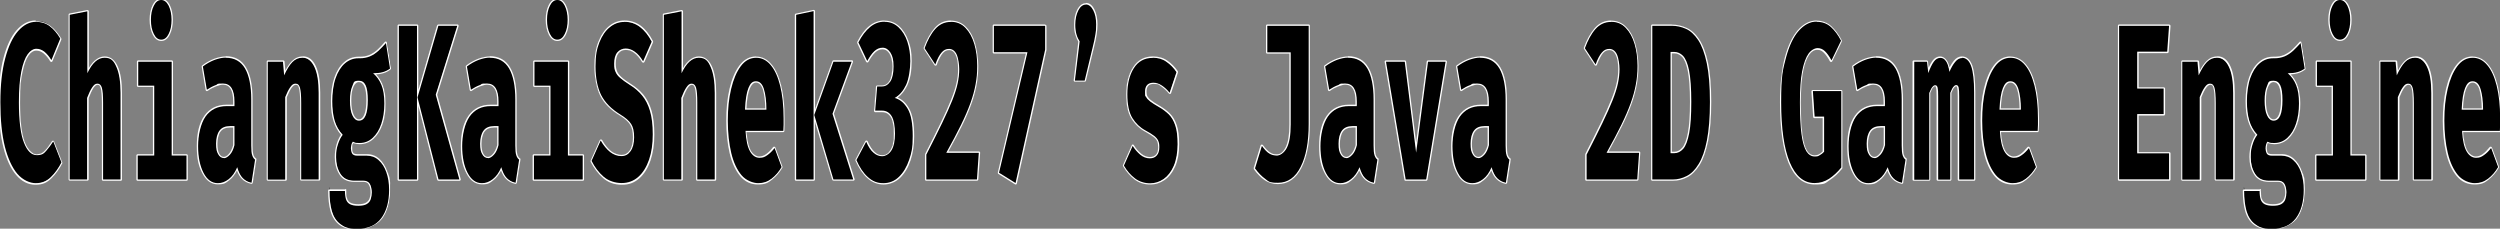 <?xml version="1.0" encoding="UTF-8"?>
<svg id="Layer_2" data-name="Layer 2" xmlns="http://www.w3.org/2000/svg" version="1.1" viewBox="0 0 1891.6 173">
  <rect x="0" y="0" width="1891.6" height="173" fill="#808080" stroke="none"/>
  <defs>
    <style>
      .cls-1 {
        fill: #000;
      }

      .cls-1, .cls-2 {
        stroke-width: 0px;
      }

      .cls-2 {
        fill: #fff;
      }
    </style>
  </defs>
  <g id="Layer_1-2" data-name="Layer 1-2">
    <g>
      <g>
        <path class="cls-1" d="M26.8,139.1c-5.3,0-10.1-2.4-14.3-7.2-4.1-4.7-7.3-11.7-9.6-20.9-2.3-9.1-3.4-20.4-3.4-33.7s1.2-24.1,3.6-33.2c2.4-9.1,5.7-16.1,9.8-20.9,4.2-4.8,8.9-7.3,14.1-7.3s7.9,1.1,10.9,3.4c2.9,2.2,5.7,5.4,8.1,9.5,0,.1,0,.3,0,.4l-6.7,16.3c0,.2-.2.3-.4.3,0,0,0,0,0,0-.2,0-.3,0-.4-.2-1.5-2.6-3.3-4.6-5.1-6.1-1.8-1.5-3.8-2.2-5.9-2.2s-4.3,1.3-6.2,3.9c-1.9,2.7-3.5,7-4.7,12.9-1.2,5.9-1.8,13.7-1.8,23.1,0,13.9,1.3,24.1,3.7,30.3,2.4,6.1,5.5,9.2,9.2,9.2s5-1,6.8-3.1c1.9-2.2,3.7-4.5,5.2-7.1,0-.1.3-.2.4-.2s0,0,0,0c.2,0,.4.1.4.3l6.2,15.9c0,.1,0,.3,0,.4-2.2,4.3-4.9,8.1-8.1,11.2-3.2,3.2-7.2,4.8-11.8,4.8Z"/>
        <path class="cls-2" d="M27,16.5c4.1,0,7.7,1.1,10.6,3.3,2.9,2.2,5.6,5.3,8,9.4l-6.7,16.3c-1.6-2.6-3.3-4.7-5.2-6.3-1.9-1.5-4-2.3-6.2-2.3s-4.6,1.4-6.6,4.2c-2,2.8-3.6,7.1-4.8,13.1-1.2,6-1.8,13.7-1.8,23.2,0,14,1.3,24.2,3.8,30.5,2.5,6.4,5.7,9.5,9.7,9.5s5.3-1.1,7.2-3.3c1.9-2.2,3.7-4.6,5.3-7.1l6.2,15.9c-2.2,4.3-4.8,8-8,11.1-3.2,3.1-7,4.6-11.4,4.6s-9.8-2.3-13.9-7c-4-4.7-7.2-11.6-9.5-20.6-2.3-9.1-3.4-20.3-3.4-33.6s1.2-24,3.6-33.1c2.4-9.1,5.6-16,9.7-20.7,4.1-4.7,8.7-7.1,13.7-7.1M27,15.5c-5.4,0-10.2,2.5-14.5,7.4-4.2,4.8-7.5,11.9-9.9,21.1C.2,53.2-1,64.4-1,77.4s1.2,24.7,3.5,33.9c2.3,9.2,5.6,16.3,9.7,21.1,4.2,4.9,9.1,7.4,14.6,7.4s8.8-1.6,12.1-4.9c3.2-3.1,6-7,8.2-11.3.1-.3.1-.5,0-.8l-6.2-15.9c-.1-.4-.5-.6-.8-.6,0,0,0,0,0,0-.3,0-.7.2-.8.5-1.6,2.5-3.3,4.9-5.2,7-1.7,2-3.8,2.9-6.5,2.9s-6.4-3-8.7-8.9c-2.5-6.2-3.7-16.3-3.7-30.1s.6-17.1,1.8-23c1.2-5.8,2.7-10.1,4.6-12.7,1.8-2.5,3.7-3.7,5.8-3.7s3.9.7,5.6,2.1c1.8,1.5,3.5,3.5,5,6,.2.3.5.5.9.5s0,0,0,0c.4,0,.7-.3.8-.6l6.7-16.3c.1-.3,0-.6,0-.9-2.5-4.1-5.2-7.4-8.2-9.6-3.1-2.3-6.8-3.5-11.2-3.5h0Z"/>
      </g>
      <g>
        <path class="cls-1" d="M78.1,136.3c-.3,0-.5-.2-.5-.5v-58.1c0-5.3-.3-9-.9-11.1-.5-1.9-1.5-2.8-2.9-2.8s-2.4.9-3.6,2.7c-1.2,1.9-2.5,4.5-3.7,7.7v61.6c0,.3-.2.5-.5.5h-13.2c-.3,0-.5-.2-.5-.5V11.2c0-.2.2-.4.4-.5l13.2-2.6s0,0,0,0c.1,0,.2,0,.3.1.1,0,.2.2.2.4v44.7c3.6-6.7,7.8-10.1,12.5-10.1s7.3,2.4,9.5,7.3c2.1,4.7,3.2,11.4,3.2,19.8v65.5c0,.3-.2.5-.5.5h-13.2Z"/>
        <path class="cls-2" d="M66.1,8.6v46.8c3.7-7.8,8-11.7,13-11.7s7,2.3,9,7c2.1,4.6,3.1,11.2,3.1,19.6v65.5h-13.2v-58.1c0-5.4-.3-9.1-.9-11.2-.6-2.1-1.7-3.2-3.4-3.2s-2.7,1-4,2.9c-1.3,1.9-2.5,4.6-3.8,7.9v61.7h-13.2V11.2l13.2-2.6M66.1,7.6c0,0-.1,0-.2,0l-13.2,2.6c-.5,0-.8.5-.8,1v124.5c0,.6.4,1,1,1h13.2c.6,0,1-.4,1-1v-61.5c1.2-3.2,2.4-5.7,3.6-7.6,1.1-1.6,2.1-2.4,3.1-2.4s1.8.3,2.4,2.5c.6,2,.9,5.7.9,11v58.1c0,.6.4,1,1,1h13.2c.6,0,1-.4,1-1v-65.5c0-8.6-1.1-15.3-3.2-20-2.2-5-5.6-7.6-9.9-7.6s-8.5,2.9-12,8.7V8.6c0-.3-.1-.6-.4-.8-.2-.1-.4-.2-.6-.2h0Z"/>
      </g>
      <g>
        <path class="cls-1" d="M104.2,136.3c-.3,0-.5-.2-.5-.5v-18.1c0-.3.2-.5.5-.5h12v-51.9h-11.6c-.3,0-.5-.2-.5-.5v-18.1c0-.3.2-.5.5-.5h25.3c.3,0,.5.2.5.5v70.5h10.7c.3,0,.5.2.5.5v18.1c0,.3-.2.5-.5.5h-36.9ZM122,30.5c-2.5,0-4.5-1.5-6.1-4.6-1.5-2.9-2.2-6.6-2.2-10.9s.8-8,2.2-10.9c1.5-3,3.6-4.6,6.1-4.6s4.5,1.5,6,4.6c1.5,2.9,2.2,6.6,2.2,10.9s-.7,8-2.2,10.9c-1.5,3.1-3.6,4.6-6,4.6Z"/>
        <path class="cls-2" d="M122,0C124.2,0,126.1,1.4,127.6,4.3c1.4,2.9,2.2,6.4,2.2,10.7s-.7,7.8-2.2,10.7c-1.4,2.9-3.3,4.3-5.6,4.3s-4.2-1.4-5.6-4.3c-1.5-2.9-2.2-6.4-2.2-10.7s.7-7.8,2.2-10.7C117.8,1.4,119.7,0,122,0M129.9,46.7v71h11.2v18.1h-36.9v-18.1h12.5v-52.9h-12.1v-18.1h25.3M122-1c-2.7,0-4.9,1.6-6.5,4.8-1.5,3-2.3,6.7-2.3,11.1s.8,8.1,2.3,11.2c1.6,3.2,3.8,4.9,6.5,4.9s4.9-1.6,6.5-4.9c1.5-3,2.3-6.8,2.3-11.1s-.8-8.1-2.3-11.1c-1.6-3.2-3.8-4.8-6.5-4.8h0ZM129.9,45.7h-25.3c-.6,0-1,.4-1,1v18.1c0,.6.4,1,1,1h11.1v50.9h-11.5c-.6,0-1,.4-1,1v18.1c0,.6.4,1,1,1h36.9c.6,0,1-.4,1-1v-18.1c0-.6-.4-1-1-1h-10.2V46.7c0-.6-.4-1-1-1h0Z"/>
      </g>
      <g>
        <path class="cls-1" d="M164.9,139.1c-4.7,0-8.5-2.7-11.3-8.1-2.7-5.3-4.1-12.1-4.1-20.4s1.9-17.4,5.7-22.7c3.8-5.4,9.3-8.1,16.3-8.1h5.5v-2.9c0-8.9-2.7-13.2-8.2-13.2s-3.1.4-5.3,1.2c-2.2.8-4.4,1.9-6.6,3.4,0,0-.2,0-.3,0s-.1,0-.2,0c-.2,0-.3-.2-.3-.4l-3-17.6c0-.2,0-.4.2-.5,2.9-2.2,5.9-3.9,9.1-5,3.1-1.1,6-1.7,8.5-1.7,6.7,0,11.8,2.8,15,8.3,3.2,5.5,4.8,13.4,4.8,23.6v34.9c0,3.3.2,5.7.7,7.2.4,1.4,1.1,2.5,2.1,3.2.1.1.2.3.2.5l-2.7,17.5c0,.1,0,.3-.2.3,0,0-.2,0-.3,0s0,0,0,0c-2.7-.5-5-1.7-6.9-3.6-1.6-1.6-3-4.1-4-7.2-1.6,3.5-3.7,6.2-6.1,8.1-2.7,2-5.5,3.1-8.4,3.1ZM174.2,95.9c-3.5,0-6.1,1.1-7.7,3.2-1.6,2.2-2.5,5.4-2.5,9.6s.5,5.9,1.5,7.8c1,1.8,2.2,2.6,3.9,2.6s2.6-.8,4.1-2.4c1.5-1.6,2.6-4,3.4-7v-13.9h-2.7Z"/>
        <path class="cls-2" d="M170.8,43.7c6.6,0,11.4,2.7,14.6,8.1,3.1,5.4,4.7,13.2,4.7,23.4v34.9c0,3.4.2,5.8.7,7.3.5,1.5,1.2,2.7,2.2,3.4l-2.7,17.5c-2.6-.5-4.8-1.7-6.6-3.5-1.8-1.8-3.2-4.6-4.2-8.3-1.7,4.1-3.9,7.1-6.5,9.1-2.6,2-5.3,3-8.1,3-4.6,0-8.2-2.6-10.9-7.8-2.7-5.2-4.1-12-4.1-20.2s1.9-17.1,5.6-22.4c3.8-5.3,9.1-7.9,15.9-7.9h6v-3.4c0-9.1-2.9-13.7-8.7-13.7s-3.2.4-5.5,1.2c-2.2.8-4.4,2-6.7,3.5l-3-17.6c2.9-2.2,5.8-3.8,8.9-5,3.1-1.1,5.9-1.7,8.3-1.7M169.4,119.7c1.4,0,2.9-.9,4.5-2.6,1.6-1.7,2.7-4.1,3.5-7.3v-14.4h-3.2c-3.7,0-6.4,1.1-8.1,3.4-1.7,2.3-2.6,5.6-2.6,9.9s.5,6.1,1.6,8c1,1.9,2.5,2.9,4.4,2.9M170.8,42.7c-2.5,0-5.5.6-8.6,1.7-3.2,1.2-6.3,2.9-9.2,5.1-.3.2-.4.6-.4,1l3,17.6c0,.3.3.6.6.8.1,0,.3,0,.4,0,.2,0,.4,0,.6-.2,2.1-1.5,4.3-2.6,6.4-3.4,2.1-.8,3.8-1.2,5.1-1.2,5.2,0,7.7,4.1,7.7,12.7v2.4h-5c-7.1,0-12.8,2.8-16.7,8.3-3.9,5.4-5.8,13.1-5.8,23s1.4,15.3,4.2,20.6c2.9,5.6,6.8,8.4,11.8,8.4s5.9-1.1,8.7-3.2c2.2-1.7,4.1-4.1,5.7-7.2,1,2.6,2.2,4.7,3.7,6.2,1.9,2,4.3,3.2,7.1,3.8,0,0,.1,0,.2,0,.2,0,.4,0,.6-.2.2-.2.4-.4.4-.7l2.7-17.5c0-.4,0-.7-.4-.9-.9-.6-1.5-1.6-1.9-2.9-.4-1.4-.6-3.8-.6-7v-34.9c0-10.3-1.6-18.3-4.9-23.9-3.3-5.7-8.5-8.6-15.5-8.6h0ZM169.4,118.7c-1.5,0-2.6-.8-3.5-2.4-1-1.8-1.4-4.3-1.4-7.5s.8-7.3,2.4-9.3c1.5-2,3.9-3,7.3-3h2.2v13.3c-.8,2.9-1.9,5.2-3.3,6.7-1.3,1.5-2.6,2.2-3.7,2.2h0Z"/>
      </g>
      <g>
        <path class="cls-1" d="M228,136.3c-.3,0-.5-.2-.5-.5v-57.8c0-5.4-.3-9.2-.9-11.3-.5-1.9-1.5-2.9-2.9-2.9s-2.4.8-3.6,2.5c-1.2,1.7-2.5,4.2-3.7,7.3v62.3c0,.3-.2.5-.5.5h-13.2c-.3,0-.5-.2-.5-.5V46.7c0-.3.2-.5.5-.5h11.5c.3,0,.5.2.5.5l.7,8.4c1.8-3.7,3.6-6.5,5.6-8.4,2.3-2.3,4.9-3.4,7.8-3.4s7.1,2.4,9.4,7.3c2.2,4.7,3.3,11.4,3.3,19.8v65.5c0,.3-.2.5-.5.5h-13.2Z"/>
        <path class="cls-2" d="M229,43.7c3.8,0,6.7,2.3,8.9,7,2.2,4.6,3.2,11.2,3.2,19.6v65.5h-13.2v-57.8c0-5.5-.3-9.3-.9-11.5-.6-2.2-1.7-3.2-3.4-3.2s-2.7.9-4,2.7c-1.3,1.8-2.5,4.3-3.8,7.5v62.4h-13.2V46.7h11.5l.9,10.3c2-4.5,4.1-7.8,6.2-10,2.2-2.2,4.7-3.3,7.5-3.3M229,42.7c-3.1,0-5.8,1.2-8.2,3.6-1.7,1.7-3.3,4-4.9,7l-.6-6.7c0-.5-.5-.9-1-.9h-11.5c-.6,0-1,.4-1,1v89.1c0,.6.4,1,1,1h13.2c.6,0,1-.4,1-1v-62.2c1.2-3,2.4-5.4,3.6-7.1,1.1-1.5,2.1-2.3,3.2-2.3s1.8.3,2.4,2.5c.6,2.1.9,5.8.9,11.2v57.8c0,.6.4,1,1,1h13.2c.6,0,1-.4,1-1v-65.5c0-8.6-1.1-15.3-3.3-20.1-2.3-5-5.6-7.5-9.8-7.5h0Z"/>
      </g>
      <g>
        <path class="cls-1" d="M270.9,173.5c-5.7,0-10.3-1.2-13.4-3.6-3.2-2.4-5.4-5.8-6.6-10.2-1.2-4.3-1.8-9.5-1.8-15.4s.2-.5.5-.5h11.7c.3,0,.5.2.5.5,0,2.5.3,4.6.7,6.2.5,1.5,1.4,2.6,2.7,3.4,1.4.7,3.4,1.1,6.1,1.1s4.8-.4,6.2-1.3c1.4-.8,2.3-2,2.8-3.4.5-1.5.8-3.2.8-5s-.5-4.6-1.5-6.1c-.9-1.5-2.4-2.2-4.4-2.2h-7c-4.9,0-8.6-1.9-10.8-5.6-2.2-3.6-3.3-7.9-3.3-12.7s.4-6.5,1.3-9.5c.8-2.8,2-5.3,3.5-7.3-2.7-3-4.7-6.6-5.9-10.6-1.2-4.1-1.9-9.2-1.9-15s.9-12.6,2.6-17.5c1.7-4.9,4.1-8.7,7.2-11.4,3.1-2.7,6.6-4.1,10.6-4.1.3,0,.6,0,1,0,2.8,0,5.3-.5,7.5-1.4,2.4-1,4.5-2.4,6.4-4.2,1.9-1.8,3.8-3.7,5.5-5.8,0-.1.2-.2.4-.2s0,0,.1,0c.2,0,.3.2.4.4l3.1,19.5c0,.2,0,.4-.2.5-1.6,1.3-3.5,2.2-5.6,2.8-1.8.5-3.9.8-6.2.8,2.4,2.3,4.2,5.1,5.5,8.3,1.5,3.6,2.2,8.4,2.2,14.2s-.8,11-2.3,15.6c-1.5,4.6-3.8,8.2-6.6,10.8-2.9,2.6-6.3,4-10.3,4s-3.4-.3-5-.9c-.3.4-.6,1-.7,1.7-.2.9-.4,1.8-.4,2.8s.3,2.5.8,3.5c.5.9,1.7,1.4,3.6,1.4h7.2c3.5,0,6.7,1.2,9.3,3.5,2.6,2.3,4.6,5.4,6,9.4,1.4,3.9,2.1,8.4,2.1,13.4,0,9.2-2,16.5-6.1,21.9-4.1,5.4-10.1,8.1-18.1,8.1ZM271.6,61.6c-1.9,0-3.4,1.2-4.5,3.7-1.2,2.6-1.8,6.2-1.8,10.7s.6,8.6,1.8,11.1c1.2,2.5,2.6,3.7,4.5,3.7,4.1,0,6.2-5.1,6.2-15.1s-2.1-14.1-6.2-14.1Z"/>
        <path class="cls-2" d="M292,32.4l3.1,19.5c-1.6,1.2-3.4,2.1-5.5,2.7-2.1.6-4.5.8-7.3.8,2.8,2.4,4.9,5.4,6.3,8.9,1.5,3.6,2.2,8.2,2.2,14s-.8,10.9-2.3,15.4c-1.5,4.5-3.7,8-6.5,10.6-2.8,2.6-6.1,3.9-9.9,3.9s-3.5-.3-5.1-1c-.5.5-.8,1.2-1.1,2.2-.2,1-.4,1.9-.4,2.9s.3,2.7.9,3.8c.6,1.1,1.9,1.7,4,1.7h7.2c3.4,0,6.4,1.1,8.9,3.4,2.5,2.2,4.5,5.3,5.8,9.1,1.4,3.9,2.1,8.3,2.1,13.3,0,9.1-2,16.3-6,21.6-4,5.3-9.9,7.9-17.7,7.9s-10-1.2-13.1-3.5c-3.1-2.3-5.2-5.6-6.5-9.9-1.2-4.3-1.8-9.4-1.8-15.2h11.7c0,2.6.3,4.7.8,6.3.5,1.6,1.5,2.9,3,3.7,1.5.8,3.6,1.2,6.3,1.2s4.9-.4,6.4-1.3c1.5-.9,2.5-2.1,3-3.7.5-1.5.8-3.3.8-5.2s-.5-4.8-1.5-6.4c-1-1.6-2.7-2.4-4.9-2.4h-7c-4.8,0-8.2-1.8-10.4-5.3-2.2-3.6-3.2-7.7-3.2-12.5s.4-6.4,1.3-9.4c.9-3,2.1-5.5,3.7-7.5-2.8-3-4.9-6.6-6.1-10.7-1.2-4.1-1.8-9-1.8-14.8s.8-12.5,2.5-17.3c1.7-4.8,4-8.6,7-11.2,3-2.6,6.4-3.9,10.2-3.9.3,0,.6,0,1,0,2.9,0,5.5-.5,7.7-1.4,2.4-1,4.6-2.5,6.6-4.3,1.9-1.8,3.8-3.8,5.6-5.8M271.6,91.3c4.5,0,6.7-5.2,6.7-15.6s-2.2-14.6-6.7-14.6-3.7,1.3-5,4c-1.2,2.7-1.8,6.3-1.8,11s.6,8.7,1.9,11.3c1.2,2.6,2.9,3.9,4.9,3.9M292,31.4c-.3,0-.6.1-.8.3-1.7,2-3.6,4-5.5,5.8-1.8,1.7-4,3.1-6.3,4.1-2.1.9-4.5,1.3-7.3,1.3s-.6,0-.9,0h0c-4.1,0-7.8,1.4-10.9,4.2-3.1,2.7-5.6,6.6-7.3,11.6-1.7,4.9-2.6,10.9-2.6,17.7s.6,10.9,1.9,15.1c1.2,4,3.1,7.5,5.7,10.5-1.4,2-2.5,4.4-3.3,7.1-.9,3-1.4,6.3-1.4,9.7,0,4.9,1.1,9.3,3.4,13,2.3,3.9,6.1,5.8,11.3,5.8h7c1.9,0,3.2.6,4,2,.9,1.5,1.4,3.4,1.4,5.8s-.3,3.4-.8,4.8c-.5,1.3-1.3,2.3-2.6,3.1-1.3.8-3.3,1.2-5.9,1.2s-4.6-.4-5.9-1.1c-1.2-.7-2-1.7-2.5-3.1-.5-1.5-.7-3.6-.7-6s-.4-1-1-1h-11.7c-.6,0-1,.4-1,1,0,5.9.6,11.2,1.8,15.5,1.3,4.5,3.6,8,6.8,10.4,3.3,2.4,7.9,3.7,13.7,3.7s14.3-2.8,18.5-8.3c4.1-5.4,6.2-12.9,6.2-22.2s-.7-9.6-2.1-13.6c-1.4-4-3.5-7.2-6.1-9.6-2.7-2.4-5.9-3.6-9.6-3.6h-7.2c-1.7,0-2.7-.4-3.1-1.1-.5-1-.7-2.1-.7-3.3s.1-1.8.3-2.7c.1-.5.3-.9.5-1.2,1.5.5,3.1.8,4.8.8,4.1,0,7.6-1.4,10.6-4.1,2.9-2.7,5.2-6.4,6.8-11,1.6-4.6,2.3-9.9,2.3-15.7s-.8-10.7-2.3-14.4c-1.2-2.9-2.8-5.5-4.9-7.6,1.9-.1,3.6-.4,5.1-.8,2.2-.6,4.2-1.6,5.8-2.9.3-.2.4-.6.4-.9l-3.1-19.5c0-.4-.3-.7-.7-.8,0,0-.2,0-.3,0h0ZM271.6,90.3c-1.6,0-2.9-1.1-4-3.4-1.2-2.5-1.8-6.1-1.8-10.9s.6-8,1.7-10.5c1.1-2.3,2.4-3.4,4-3.4,3.8,0,5.7,4.6,5.7,13.6s-1.9,14.6-5.7,14.6h0Z"/>
      </g>
      <g>
        <path class="cls-1" d="M331.7,136.3c-.2,0-.4-.2-.5-.4l-15.3-59.9v59.8c0,.3-.2.5-.5.5h-13.7c-.3,0-.5-.2-.5-.5V19.5c0-.3.2-.5.5-.5h13.7c.3,0,.5.2.5.5v52.1l15.2-52.3c0-.2.3-.4.5-.4h14.3c.2,0,.3,0,.4.2,0,.1.1.3,0,.4l-16.3,52.1,17.9,64c0,.2,0,.3,0,.4,0,.1-.2.2-.4.2h-15.8Z"/>
        <path class="cls-2" d="M346,19.5l-16.3,52.2,17.9,64.1h-15.8l-15.9-62.1,15.8-54.2h14.3M315.5,19.5v116.3h-13.7V19.5h13.7M346,18.5h-14.3c-.4,0-.8.3-1,.7l-14.2,48.9V19.5c0-.6-.4-1-1-1h-13.7c-.6,0-1,.4-1,1v116.3c0,.6.4,1,1,1h13.7c.6,0,1-.4,1-1v-55.8l14.3,56c.1.4.5.8,1,.8h15.8c.3,0,.6-.1.8-.4.2-.2.3-.6.2-.9l-17.8-63.8,16.2-51.9c0-.3,0-.6-.1-.9-.2-.3-.5-.4-.8-.4h0ZM346,20.5h0,0Z"/>
      </g>
      <g>
        <path class="cls-1" d="M364.7,139.1c-4.7,0-8.5-2.7-11.3-8.1-2.7-5.3-4.1-12.1-4.1-20.4s1.9-17.4,5.7-22.7c3.8-5.4,9.3-8.1,16.3-8.1h5.5v-2.9c0-8.9-2.7-13.2-8.2-13.2s-3.1.4-5.3,1.2c-2.2.8-4.4,1.9-6.6,3.4,0,0-.2,0-.3,0s-.1,0-.2,0c-.2,0-.3-.2-.3-.4l-3-17.6c0-.2,0-.4.2-.5,2.9-2.2,5.9-3.9,9.1-5,3.1-1.1,6-1.7,8.5-1.7,6.7,0,11.8,2.8,15,8.3,3.2,5.5,4.8,13.4,4.8,23.6v34.9c0,3.3.2,5.7.7,7.2.4,1.4,1.1,2.5,2.1,3.2.1.1.2.3.2.5l-2.7,17.5c0,.1,0,.3-.2.3,0,0-.2,0-.3,0s0,0,0,0c-2.7-.5-5-1.7-6.9-3.6-1.6-1.6-3-4.1-4-7.2-1.6,3.5-3.7,6.2-6.1,8.1-2.7,2-5.5,3.1-8.4,3.1ZM374,95.9c-3.5,0-6.1,1.1-7.7,3.2-1.6,2.2-2.5,5.4-2.5,9.6s.5,5.9,1.5,7.8c1,1.8,2.2,2.6,3.9,2.6s2.6-.8,4.1-2.4c1.5-1.6,2.6-4,3.4-7v-13.9h-2.7Z"/>
        <path class="cls-2" d="M370.6,43.7c6.6,0,11.4,2.7,14.6,8.1,3.1,5.4,4.7,13.2,4.7,23.4v34.9c0,3.4.2,5.8.7,7.3.5,1.5,1.2,2.7,2.2,3.4l-2.7,17.5c-2.6-.5-4.8-1.7-6.6-3.5-1.8-1.8-3.2-4.6-4.2-8.3-1.7,4.1-3.9,7.1-6.5,9.1-2.6,2-5.3,3-8.1,3-4.6,0-8.2-2.6-10.9-7.8-2.7-5.2-4.1-12-4.1-20.2s1.9-17.1,5.6-22.4c3.8-5.3,9.1-7.9,15.9-7.9h6v-3.4c0-9.1-2.9-13.7-8.7-13.7s-3.2.4-5.5,1.2c-2.2.8-4.4,2-6.7,3.5l-3-17.6c2.9-2.2,5.8-3.8,8.9-5,3.1-1.1,5.9-1.7,8.3-1.7M369.2,119.7c1.4,0,2.9-.9,4.5-2.6,1.6-1.7,2.7-4.1,3.5-7.3v-14.4h-3.2c-3.7,0-6.4,1.1-8.1,3.4-1.7,2.3-2.6,5.6-2.6,9.9s.5,6.1,1.6,8c1,1.9,2.5,2.9,4.4,2.9M370.6,42.7c-2.5,0-5.5.6-8.6,1.7-3.2,1.2-6.3,2.9-9.2,5.1-.3.2-.4.6-.4,1l3,17.6c0,.3.3.6.6.8.1,0,.3,0,.4,0,.2,0,.4,0,.6-.2,2.1-1.5,4.3-2.6,6.4-3.4,2.1-.8,3.8-1.2,5.1-1.2,5.2,0,7.7,4.1,7.7,12.7v2.4h-5c-7.1,0-12.8,2.8-16.7,8.3-3.9,5.4-5.8,13.1-5.8,23s1.4,15.3,4.2,20.6c2.9,5.6,6.8,8.4,11.8,8.4s5.9-1.1,8.7-3.2c2.2-1.7,4.1-4.1,5.7-7.2,1,2.6,2.2,4.7,3.7,6.2,1.9,2,4.3,3.2,7.1,3.8,0,0,.1,0,.2,0,.2,0,.4,0,.6-.2.2-.2.4-.4.4-.7l2.7-17.5c0-.4,0-.7-.4-.9-.9-.6-1.5-1.6-1.9-2.9-.4-1.4-.6-3.8-.6-7v-34.9c0-10.3-1.6-18.3-4.9-23.9-3.3-5.7-8.5-8.6-15.5-8.6h0ZM369.2,118.7c-1.5,0-2.6-.8-3.5-2.4-1-1.8-1.4-4.3-1.4-7.5s.8-7.3,2.4-9.3c1.5-2,3.9-3,7.3-3h2.2v13.3c-.8,2.9-1.9,5.2-3.3,6.7-1.3,1.5-2.6,2.2-3.7,2.2h0Z"/>
      </g>
      <g>
        <path class="cls-1" d="M404,136.3c-.3,0-.5-.2-.5-.5v-18.1c0-.3.2-.5.5-.5h12v-51.9h-11.6c-.3,0-.5-.2-.5-.5v-18.1c0-.3.2-.5.5-.5h25.3c.3,0,.5.2.5.5v70.5h10.7c.3,0,.5.2.5.5v18.1c0,.3-.2.5-.5.5h-36.9ZM421.7,30.5c-2.5,0-4.5-1.5-6.1-4.6-1.5-2.9-2.2-6.6-2.2-10.9s.8-8,2.2-10.9c1.5-3,3.6-4.6,6.1-4.6s4.5,1.5,6,4.6c1.5,2.9,2.2,6.6,2.2,10.9s-.7,8-2.2,10.9c-1.5,3.1-3.6,4.6-6,4.6Z"/>
        <path class="cls-2" d="M421.7,0c2.3,0,4.1,1.4,5.6,4.3,1.4,2.9,2.2,6.4,2.2,10.7s-.7,7.8-2.2,10.7c-1.4,2.9-3.3,4.3-5.6,4.3s-4.2-1.4-5.6-4.3c-1.5-2.9-2.2-6.4-2.2-10.7s.7-7.8,2.2-10.7C417.5,1.4,419.4,0,421.7,0M429.7,46.7v71h11.2v18.1h-36.9v-18.1h12.5v-52.9h-12.1v-18.1h25.3M421.7-1c-2.7,0-4.9,1.6-6.5,4.8-1.5,3-2.3,6.7-2.3,11.1s.8,8.1,2.3,11.2c1.6,3.2,3.8,4.9,6.5,4.9s4.9-1.6,6.5-4.9c1.5-3,2.3-6.8,2.3-11.1s-.8-8.1-2.3-11.1c-1.6-3.2-3.8-4.8-6.5-4.8h0ZM429.7,45.7h-25.3c-.6,0-1,.4-1,1v18.1c0,.6.4,1,1,1h11.1v50.9h-11.5c-.6,0-1,.4-1,1v18.1c0,.6.4,1,1,1h36.9c.6,0,1-.4,1-1v-18.1c0-.6-.4-1-1-1h-10.2V46.7c0-.6-.4-1-1-1h0Z"/>
      </g>
      <g>
        <path class="cls-1" d="M470.6,139.1c-5.5,0-10.2-1.7-14-5-3.7-3.2-6.8-7.3-9.3-12.1,0-.1,0-.3,0-.4l6.9-15.4c0-.2.2-.3.4-.3,0,0,0,0,0,0,.2,0,.3,0,.4.3,2.1,3.7,4.4,6.6,7,8.5,2.5,2,5.2,3,8.2,3s4.9-1.2,6.5-3.5c1.7-2.4,2.6-5.8,2.6-10.2s-.7-7.4-2.2-9.7c-1.4-2.3-4.2-4.7-8.1-7.1-6.8-4.2-11.7-9.2-14.6-14.8-2.9-5.7-4.3-13-4.3-21.9s1-13.3,3-18.4c2-5.1,4.7-9,8-11.7,3.4-2.7,7.2-4.1,11.2-4.1s8.6,1.3,12.1,4c3.5,2.6,6.5,6.4,9,11.3,0,.1,0,.3,0,.4l-6.5,14.9c0,.2-.2.3-.4.3,0,0,0,0,0,0-.2,0-.3,0-.4-.2-1.9-3.2-4-5.6-6.1-7.2-2.2-1.5-4.4-2.3-6.6-2.3s-4.4.9-5.9,2.7c-1.5,1.8-2.3,4.6-2.3,8.2s.3,4.4,1,6c.7,1.6,1.8,3.1,3.5,4.6,1.7,1.5,4.1,3.2,7.1,5.1,3.7,2.3,6.8,5,9.5,8.1,2.6,3.1,4.7,7.1,6,11.9,1.4,4.7,2.1,10.8,2.1,17.9s-1,13.7-2.8,19.3c-1.9,5.6-4.7,10-8.2,13.2-3.6,3.2-7.9,4.8-12.9,4.8Z"/>
        <path class="cls-2" d="M472.4,16.5c4.5,0,8.4,1.3,11.8,3.9s6.4,6.3,8.9,11.1l-6.5,14.9c-1.9-3.3-4-5.7-6.3-7.3-2.2-1.6-4.5-2.4-6.9-2.4s-4.7,1-6.3,2.9c-1.6,1.9-2.4,4.8-2.4,8.5s.3,4.5,1,6.2c.7,1.7,1.9,3.3,3.6,4.7,1.7,1.5,4.1,3.2,7.2,5.2,3.6,2.2,6.8,4.9,9.3,8,2.6,3.1,4.6,7,6,11.7,1.4,4.7,2.1,10.6,2.1,17.8s-.9,13.6-2.8,19.1c-1.9,5.5-4.6,9.9-8.1,13-3.5,3.1-7.7,4.7-12.6,4.7s-10-1.6-13.7-4.8c-3.7-3.2-6.7-7.2-9.1-12l6.9-15.4c2.1,3.7,4.5,6.6,7.1,8.7,2.6,2,5.4,3.1,8.5,3.1s5.2-1.2,7-3.7c1.8-2.5,2.7-6,2.7-10.5s-.7-7.6-2.2-10c-1.5-2.4-4.2-4.8-8.3-7.3-6.7-4.1-11.5-9-14.4-14.6-2.8-5.6-4.3-12.9-4.3-21.7s1-13.2,2.9-18.2c2-5,4.6-8.9,7.9-11.5,3.3-2.7,6.9-4,10.9-4M472.4,15.5c-4.2,0-8.1,1.4-11.5,4.2-3.4,2.8-6.2,6.8-8.2,12-2,5.1-3,11.4-3,18.6s1.5,16.4,4.4,22.1c2.9,5.8,7.9,10.8,14.8,15,3.9,2.4,6.5,4.7,7.9,7,1.4,2.2,2.1,5.4,2.1,9.5s-.8,7.6-2.5,10c-1.6,2.2-3.6,3.3-6.1,3.3s-5.5-1-7.9-2.8c-2.5-2-4.8-4.8-6.8-8.4-.2-.3-.5-.5-.9-.5s0,0,0,0c-.4,0-.7.2-.9.6l-6.9,15.4c-.1.3-.1.6,0,.9,2.5,4.8,5.6,9,9.4,12.3,3.8,3.4,8.7,5.1,14.3,5.1s9.6-1.7,13.3-5c3.6-3.2,6.4-7.8,8.3-13.4,1.9-5.6,2.9-12.2,2.9-19.5s-.7-13.3-2.1-18.1c-1.4-4.8-3.5-8.9-6.1-12.1-2.7-3.2-5.9-5.9-9.6-8.2-3-1.9-5.4-3.6-7-5.1-1.6-1.4-2.7-2.8-3.4-4.4-.6-1.5-1-3.5-1-5.8,0-3.5.7-6.1,2.1-7.9,1.4-1.7,3.2-2.5,5.5-2.5s4.2.7,6.3,2.2c2.1,1.5,4.1,3.9,6,7,.2.3.5.5.9.5s0,0,0,0c.4,0,.7-.3.9-.6l6.5-14.9c.1-.3.1-.6,0-.9-2.6-4.9-5.6-8.8-9.1-11.5-3.6-2.7-7.8-4.1-12.4-4.1h0Z"/>
      </g>
      <g>
        <path class="cls-1" d="M527.7,136.3c-.3,0-.5-.2-.5-.5v-58.1c0-5.3-.3-9-.9-11.1-.5-1.9-1.5-2.8-2.9-2.8s-2.4.9-3.6,2.7c-1.2,1.9-2.5,4.5-3.7,7.7v61.6c0,.3-.2.5-.5.5h-13.2c-.3,0-.5-.2-.5-.5V11.2c0-.2.2-.4.4-.5l13.2-2.6s0,0,0,0c.1,0,.2,0,.3.1.1,0,.2.2.2.4v44.7c3.6-6.7,7.8-10.1,12.5-10.1s7.3,2.4,9.5,7.3c2.1,4.7,3.2,11.4,3.2,19.8v65.5c0,.3-.2.5-.5.5h-13.2Z"/>
        <path class="cls-2" d="M515.7,8.6v46.8c3.7-7.8,8-11.7,13-11.7s7,2.3,9,7c2.1,4.6,3.1,11.2,3.1,19.6v65.5h-13.2v-58.1c0-5.4-.3-9.1-.9-11.2-.6-2.1-1.7-3.2-3.4-3.2s-2.7,1-4,2.9c-1.3,1.9-2.5,4.6-3.8,7.9v61.7h-13.2V11.2l13.2-2.6M515.7,7.6c0,0-.1,0-.2,0l-13.2,2.6c-.5,0-.8.5-.8,1v124.5c0,.6.4,1,1,1h13.2c.6,0,1-.4,1-1v-61.5c1.2-3.2,2.4-5.7,3.6-7.6,1.1-1.6,2.1-2.4,3.1-2.4s1.8.3,2.4,2.5c.6,2,.9,5.7.9,11v58.1c0,.6.4,1,1,1h13.2c.6,0,1-.4,1-1v-65.5c0-8.6-1.1-15.3-3.2-20-2.2-5-5.6-7.6-9.9-7.6s-8.5,2.9-12,8.7V8.6c0-.3-.1-.6-.4-.8-.2-.1-.4-.2-.6-.2h0Z"/>
      </g>
      <g>
        <path class="cls-1" d="M573.5,139.1c-5.2,0-9.6-2.1-13.1-6.3-3.4-4.1-6.1-9.8-7.8-16.9-1.7-7.1-2.6-15.4-2.6-24.6s.8-16.9,2.5-24.1c1.7-7.2,4.2-13.1,7.4-17.4,3.3-4.4,7.4-6.6,12.2-6.6s8.2,1.9,11.4,5.6c3.1,3.7,5.6,9,7.3,15.9,1.7,6.8,2.6,15.1,2.6,24.7s0,3.1,0,4.9c0,1.7-.1,3.3-.2,4.6,0,.3-.2.5-.5.5h-28.1c.5,6.9,1.6,11.9,3.4,14.9,1.8,3,4,4.5,6.6,4.5s3.8-.6,5.6-1.9c1.8-1.3,3.6-3.1,5.3-5.3,0-.1.2-.2.4-.2s0,0,0,0c.2,0,.3.2.4.3l5.3,14.4c0,.1,0,.3,0,.4-2.1,3.6-4.7,6.6-7.7,9-3,2.4-6.5,3.5-10.4,3.5ZM579.5,82.5c0-6.2-.7-11.2-1.8-15-1.2-3.7-3-5.5-5.6-5.5s-3.9,1.6-5.2,4.8c-1.4,3.3-2.2,8.5-2.6,15.7h15.2Z"/>
        <path class="cls-2" d="M572.1,43.7c4.2,0,7.9,1.8,11,5.5,3.1,3.6,5.5,8.9,7.2,15.7,1.7,6.8,2.6,15,2.6,24.6s0,3.1,0,4.9c0,1.7-.1,3.3-.2,4.6h-28.6c.4,7.3,1.6,12.5,3.5,15.7,1.9,3.2,4.3,4.7,7.1,4.7s4-.7,5.9-2c1.9-1.3,3.7-3.1,5.5-5.4l5.3,14.4c-2.1,3.6-4.6,6.5-7.6,8.8-3,2.3-6.3,3.4-10.1,3.4s-9.3-2-12.7-6.1c-3.4-4.1-6-9.6-7.7-16.7-1.7-7.1-2.6-15.3-2.6-24.5s.8-16.8,2.5-24c1.7-7.2,4.1-12.9,7.3-17.2,3.2-4.3,7.1-6.4,11.8-6.4M563.7,83h16.2c0-6.5-.7-11.7-1.9-15.6-1.2-3.9-3.2-5.9-6-5.9s-4.3,1.7-5.7,5.1c-1.4,3.4-2.3,8.9-2.6,16.4M572.1,42.7c-4.9,0-9.2,2.3-12.6,6.8-3.3,4.4-5.8,10.3-7.5,17.6-1.7,7.2-2.5,15.4-2.5,24.2s.9,17.6,2.6,24.7c1.7,7.2,4.4,13,7.9,17.2,3.6,4.3,8.1,6.4,13.5,6.4s7.6-1.2,10.7-3.7c3-2.4,5.7-5.4,7.8-9.1.1-.3.2-.6,0-.8l-5.3-14.4c-.1-.3-.4-.6-.8-.6,0,0-.1,0-.2,0-.3,0-.6.1-.8.4-1.7,2.2-3.4,3.9-5.2,5.2-1.7,1.2-3.5,1.8-5.3,1.8s-4.5-1.4-6.2-4.3c-1.7-2.9-2.8-7.6-3.3-14.1h27.6c.5,0,1-.4,1-.9,0-1.3.1-2.9.2-4.7,0-1.7,0-3.4,0-4.9,0-9.6-.9-18-2.6-24.8-1.7-6.9-4.2-12.4-7.4-16.1-3.3-3.9-7.2-5.8-11.7-5.8h0ZM564.8,82c.3-6.8,1.2-11.8,2.5-15,1.3-3,2.8-4.5,4.8-4.5s4,1.7,5.1,5.2c1.1,3.6,1.7,8.4,1.8,14.3h-14.2Z"/>
      </g>
      <g>
        <path class="cls-1" d="M630.6,136.3c-.2,0-.4-.1-.5-.4l-14-47.2v47.1c0,.3-.2.5-.5.5h-13.2c-.3,0-.5-.2-.5-.5V11.2c0-.2.2-.4.4-.5l13.2-2.8s0,0,.1,0c.1,0,.2,0,.3.1.1,0,.2.2.2.4v77l14.1-39c0-.2.3-.3.5-.3h13.8c.2,0,.3,0,.4.2,0,.1.1.3,0,.5l-14.5,39.3,15.7,49.5c0,.2,0,.3,0,.4,0,.1-.2.2-.4.2h-15Z"/>
        <path class="cls-2" d="M615.6,8.5v127.3h-13.2V11.2l13.2-2.8M644.4,46.7l-14.5,39.4,15.7,49.7h-15l-14.5-48.8,14.5-40.3h13.8M615.6,7.5c0,0-.1,0-.2,0l-13.2,2.8c-.5,0-.8.5-.8,1v124.5c0,.6.4,1,1,1h13.2c.6,0,1-.4,1-1v-43.7l13.1,43.9c.1.4.5.7,1,.7h15c.3,0,.6-.2.8-.4.2-.3.2-.6.1-.9l-15.6-49.4,14.4-39.1c.1-.3,0-.6-.1-.9s-.5-.4-.8-.4h-13.8c-.4,0-.8.3-.9.7l-13.1,36.3V8.5c0-.3-.1-.6-.4-.8-.2-.1-.4-.2-.6-.2h0ZM644.4,47.7h0,0Z"/>
      </g>
      <g>
        <path class="cls-1" d="M668.4,139.1c-4.4,0-8.4-1.6-11.9-4.7-3.5-3.1-6.4-7.5-8.9-13.1,0-.1,0-.3,0-.4l7.4-13.9c0-.2.3-.3.4-.3h0c.2,0,.4.1.4.3,1.6,3.8,3.5,6.5,5.4,8.3,1.9,1.7,4,2.5,6.1,2.5s4.8-1.4,6.6-4.2c1.7-2.8,2.6-7,2.6-12.5s-.8-10.4-2.5-13c-1.6-2.6-3.8-3.8-6.8-3.8h-5.2c-.1,0-.3,0-.4-.2s-.1-.2-.1-.4l1.5-18.3c0-.3.2-.5.5-.5h3.7c2.4,0,4.3-1.2,5.8-3.5,1.6-2.4,2.4-6.2,2.4-11.1s-.8-7.6-2.3-10.1c-1.5-2.4-3.3-3.5-5.6-3.5s-4.2.9-5.9,2.5c-1.8,1.7-3.6,4.2-5.2,7.3,0,.2-.3.3-.4.3h0c-.2,0-.4-.1-.4-.3l-6.7-14.1c0-.1,0-.3,0-.4,2.7-5.2,5.7-9.2,9-11.9,3.4-2.7,7.1-4.1,11.2-4.1s8,1.4,11,4.2c3,2.8,5.3,6.5,6.8,11,1.6,4.5,2.3,9.6,2.3,15.1s-1.1,13.5-3.3,18.1c-2,4.2-4.6,7.4-7.8,9.6,3.6,1.3,6.6,4,9,8.1,2.6,4.5,3.9,11.5,3.9,20.9s-.9,12.6-2.7,18c-1.8,5.4-4.4,9.8-7.8,13.1-3.4,3.3-7.5,5-12.3,5Z"/>
        <path class="cls-2" d="M669.2,16.5c4.2,0,7.7,1.4,10.6,4.1,2.9,2.7,5.2,6.3,6.7,10.8,1.5,4.5,2.3,9.5,2.3,14.9s-1.1,13.4-3.2,17.9c-2.2,4.6-5,7.9-8.6,9.9,4,1.1,7.2,3.8,9.8,8.2,2.6,4.4,3.8,11.3,3.8,20.7s-.9,12.5-2.7,17.9c-1.8,5.4-4.4,9.7-7.7,12.9-3.3,3.2-7.3,4.8-11.9,4.8s-8.2-1.5-11.6-4.6c-3.4-3-6.3-7.3-8.7-12.9l7.4-13.9c1.7,3.9,3.5,6.7,5.6,8.4,2,1.8,4.2,2.6,6.5,2.6s5.2-1.5,7-4.4c1.8-2.9,2.7-7.2,2.7-12.7s-.9-10.6-2.6-13.3c-1.7-2.7-4.1-4.1-7.2-4.1h-5.2l1.5-18.3h3.7c2.6,0,4.6-1.3,6.3-3.8,1.6-2.5,2.4-6.3,2.4-11.4s-.8-7.8-2.3-10.3c-1.6-2.5-3.6-3.8-6-3.8s-4.4.9-6.3,2.7c-1.9,1.8-3.6,4.3-5.3,7.4l-6.7-14.1c2.6-5.1,5.6-9,8.9-11.7,3.3-2.7,6.9-4,10.9-4M669.2,15.5c-4.2,0-8.1,1.4-11.5,4.2-3.4,2.7-6.4,6.8-9.1,12-.1.3-.1.6,0,.9l6.7,14.1c.2.3.5.6.9.6,0,0,0,0,0,0,.4,0,.7-.2.9-.5,1.6-3,3.3-5.4,5.1-7.1,1.7-1.6,3.5-2.4,5.6-2.4s3.8,1.1,5.2,3.3c1.4,2.3,2.2,5.6,2.2,9.8s-.8,8.5-2.3,10.9c-1.4,2.2-3.2,3.3-5.4,3.3h-3.7c-.5,0-1,.4-1,.9l-1.5,18.3c0,.3,0,.6.3.8.2.2.5.3.7.3h5.2c2.8,0,4.9,1.2,6.4,3.6,1.6,2.5,2.4,6.8,2.4,12.8s-.9,9.4-2.6,12.2c-1.6,2.6-3.6,3.9-6.1,3.9s-4-.8-5.8-2.4c-1.9-1.7-3.7-4.4-5.3-8.1-.2-.4-.5-.6-.9-.6,0,0,0,0,0,0-.4,0-.7.2-.9.5l-7.4,13.9c-.1.3-.2.6,0,.9,2.5,5.6,5.5,10.1,9,13.2,3.6,3.2,7.7,4.8,12.2,4.8s9.1-1.7,12.6-5.1c3.4-3.3,6.1-7.8,7.9-13.3,1.8-5.4,2.7-11.6,2.7-18.2,0-9.5-1.3-16.7-4-21.2-2.2-3.9-5.1-6.5-8.4-8,2.9-2.2,5.3-5.3,7.2-9.2,2.2-4.7,3.3-10.8,3.3-18.3s-.8-10.6-2.4-15.2c-1.6-4.6-3.9-8.4-7-11.2-3.1-2.9-6.9-4.3-11.3-4.3h0Z"/>
      </g>
      <g>
        <path class="cls-1" d="M701,136.3c-.3,0-.5-.2-.5-.5v-18.8c0,0,0-.2,0-.2,4.7-9.2,8.7-17.2,11.9-23.8,3.2-6.6,5.8-12.4,7.7-17.2,1.9-4.8,3.3-9.1,4.1-12.8.8-3.7,1.2-7.3,1.2-10.7s-.7-8.3-2-10.9c-1.3-2.6-3-3.8-5.3-3.8s-3.8.8-5.3,2.6c-1.6,1.8-3.1,4.8-4.6,8.8,0,.2-.2.3-.4.3,0,0,0,0,0,0-.2,0-.3,0-.4-.2l-8.1-12.3c0-.1-.1-.3,0-.4,2.2-6.1,4.9-11,8.1-14.6,3.2-3.7,7.3-5.6,12.1-5.6s8.3,1.6,11.4,4.8c3,3.1,5.3,7.3,6.8,12.4,1.5,5.1,2.2,10.7,2.2,16.6s-.4,9.4-1.2,13.9c-.8,4.5-2.1,9.3-3.9,14.3-1.8,5-4.2,10.6-7.2,16.7-2.9,5.9-6.5,12.7-10.7,20.3h23.8c.1,0,.3,0,.4.2s.1.2.1.4l-1.4,20.2c0,.3-.2.5-.5.5h-38.3Z"/>
        <path class="cls-2" d="M719.5,16.5c4.4,0,8.1,1.5,11,4.6,3,3.1,5.2,7.1,6.7,12.2,1.5,5.1,2.2,10.6,2.2,16.5s-.4,9.3-1.2,13.8c-.8,4.5-2.1,9.3-3.9,14.3-1.8,5-4.2,10.6-7.2,16.7-3,6.1-6.7,13.1-11.1,21h24.6l-1.4,20.2h-38.3v-18.8c4.7-9.2,8.7-17.2,11.9-23.8,3.2-6.7,5.8-12.4,7.7-17.2,1.9-4.8,3.3-9.1,4.1-12.9.8-3.7,1.2-7.4,1.2-10.8s-.7-8.4-2-11.2c-1.3-2.7-3.3-4.1-5.7-4.1s-4.1.9-5.7,2.8c-1.6,1.8-3.2,4.8-4.7,9l-8.1-12.3c2.2-6,4.8-10.9,8-14.5,3.2-3.6,7.1-5.4,11.7-5.4M740.7,115.6h0M719.5,15.5c-4.9,0-9.1,1.9-12.4,5.8-3.2,3.7-6,8.7-8.2,14.8-.1.3,0,.6.1.9l8.1,12.3c.2.3.5.4.8.4s0,0,.1,0c.4,0,.7-.3.8-.7,1.4-4,3-6.9,4.5-8.7,1.4-1.6,3-2.4,4.9-2.4s3.7,1.2,4.8,3.6c1.3,2.6,1.9,6.2,1.9,10.7s-.4,7-1.2,10.6c-.8,3.7-2.2,8-4.1,12.7-1.9,4.8-4.5,10.6-7.7,17.2-3.2,6.6-7.2,14.6-11.9,23.8,0,.1-.1.3-.1.5v18.8c0,.6.4,1,1,1h38.3c.5,0,1-.4,1-.9l1.4-20.2s0,0,0-.1c0-.6-.4-1-1-1h-23c4-7.3,7.5-13.8,10.3-19.5,3-6.1,5.4-11.7,7.2-16.8,1.8-5,3.1-9.9,3.9-14.4.8-4.5,1.2-9.2,1.2-14s-.8-11.6-2.3-16.8c-1.5-5.2-3.8-9.4-6.9-12.6-3.1-3.3-7.1-4.9-11.7-4.9h0Z"/>
      </g>
      <g>
        <path class="cls-1" d="M768.5,139c0,0-.2,0-.3,0l-12.5-7.8c-.2-.1-.3-.3-.2-.5l21.4-90.6h-24.7c-.3,0-.5-.2-.5-.5v-20c0-.3.2-.5.5-.5h38.7c.3,0,.5.2.5.5v18s0,0,0,.1l-22.4,101c0,.2-.1.3-.3.4,0,0-.1,0-.2,0Z"/>
        <path class="cls-2" d="M790.8,19.5v18l-22.4,101-12.5-7.8,21.5-91.2h-25.4v-20h38.7M790.8,18.5h-38.7c-.6,0-1,.4-1,1v20c0,.6.4,1,1,1h24.1l-21.2,90c0,.4,0,.9.4,1.1l12.5,7.8c.2.1.3.2.5.2s.3,0,.4,0c.3-.1.5-.4.6-.7l22.4-101c0,0,0-.1,0-.2v-18c0-.6-.4-1-1-1h0Z"/>
      </g>
      <g>
        <path class="cls-1" d="M813.4,61.4c-.1,0-.3,0-.4-.2,0-.1-.1-.2-.1-.4l3.6-29.5c-1-1.5-1.8-3.3-2.3-5.3-.6-2.1-.9-4.6-.9-7.5,0-4.3.8-8,2.3-11,1.6-3.1,3.6-4.7,6-4.7s4.5,1.6,6,4.7c1.5,3,2.3,6.7,2.3,11s-.2,5-.6,7.6c-.4,2.6-1.1,6-2.1,10l-6,24.9c0,.2-.3.4-.5.4h-7.4Z"/>
        <path class="cls-2" d="M821.6,3.4c2.2,0,4.1,1.5,5.6,4.4,1.5,2.9,2.2,6.5,2.2,10.8s-.2,4.9-.6,7.6c-.4,2.6-1.1,5.9-2.1,9.9l-6,24.9h-7.4l3.6-29.7c-1-1.5-1.8-3.2-2.4-5.3-.6-2.1-.9-4.5-.9-7.3,0-4.3.8-7.8,2.3-10.8,1.5-2.9,3.4-4.4,5.6-4.4M821.6,2.4c-2.6,0-4.8,1.7-6.5,4.9-1.6,3.1-2.4,6.8-2.4,11.2s.3,5.4.9,7.6c.6,2,1.3,3.8,2.3,5.3l-3.5,29.3c0,.3,0,.6.2.8.2.2.5.3.7.3h7.4c.5,0,.9-.3,1-.8l6-24.9c1-4,1.7-7.3,2.1-10,.4-2.7.6-5.3.6-7.7,0-4.4-.8-8.2-2.3-11.2-1.6-3.3-3.8-5-6.5-5h0Z"/>
      </g>
      <g>
        <path class="cls-1" d="M870,139.1c-4.4,0-8.3-1.3-11.6-3.8-3.3-2.5-6.2-5.8-8.5-9.9,0-.1,0-.3,0-.5l6.6-14.9c0-.2.2-.3.4-.3,0,0,0,0,0,0,.2,0,.3,0,.4.2,1.7,2.6,3.6,4.9,5.7,6.6,2.1,1.7,4.4,2.6,6.8,2.6s3.7-.6,4.9-1.9c1.2-1.3,1.9-3.3,1.9-5.9s-.3-3.4-.8-4.6c-.5-1.2-1.5-2.4-2.9-3.5-1.5-1.2-3.7-2.5-6.6-4.2-4.1-2.2-7.5-5.4-10.1-9.6-2.6-4.1-3.9-10.3-3.9-18.2s1.7-14.7,5-20c3.4-5.3,8.3-8,14.7-8s7.6,1.1,10.6,3.2c3,2.1,5.6,4.7,7.7,7.9,0,.1.1.3,0,.4l-5.2,15.6c0,.2-.2.3-.4.3,0,0,0,0,0,0-.2,0-.3,0-.4-.2-1.8-2.2-3.7-4.1-5.8-5.4-2-1.3-4.1-2-6.1-2-3.9,0-5.8,2.1-5.8,6.4s.3,2.7.8,3.7c.5,1,1.5,2.1,2.9,3.2,1.5,1.1,3.7,2.5,6.5,4.2,2.9,1.6,5.4,3.6,7.6,5.7,2.2,2.2,3.9,5.1,5.1,8.7,1.2,3.6,1.8,8.4,1.8,14.2s-1,12.1-2.9,16.5c-1.9,4.5-4.6,7.8-7.8,10.1-3.2,2.2-6.8,3.4-10.7,3.4Z"/>
        <path class="cls-2" d="M872.3,43.7c3.9,0,7.4,1,10.3,3.1,2.9,2,5.5,4.6,7.6,7.8l-5.2,15.6c-1.8-2.3-3.8-4.1-5.9-5.5-2.1-1.4-4.2-2.1-6.4-2.1-4.2,0-6.3,2.3-6.3,6.9s.3,2.8.8,3.9c.5,1.1,1.6,2.2,3.1,3.4,1.5,1.1,3.7,2.6,6.6,4.2,2.9,1.6,5.3,3.5,7.5,5.6,2.1,2.1,3.8,5,4.9,8.5,1.2,3.6,1.7,8.2,1.7,14.1s-1,11.9-2.9,16.3c-1.9,4.4-4.5,7.7-7.6,9.9-3.2,2.2-6.6,3.3-10.4,3.3s-8-1.2-11.3-3.7c-3.3-2.5-6.1-5.7-8.4-9.7l6.6-14.9c1.7,2.7,3.7,4.9,5.8,6.7,2.2,1.8,4.6,2.7,7.1,2.7s4-.7,5.3-2.1c1.3-1.4,2-3.5,2-6.3s-.3-3.5-.8-4.8c-.5-1.3-1.5-2.5-3-3.7-1.5-1.2-3.7-2.6-6.7-4.2-4.1-2.2-7.3-5.3-9.9-9.4-2.5-4.1-3.8-10.1-3.8-18s1.6-14.5,4.9-19.7c3.3-5.2,8-7.8,14.3-7.8M872.3,42.7c-6.6,0-11.6,2.8-15.1,8.3-3.4,5.3-5.1,12.2-5.1,20.3s1.3,14.3,4,18.5c2.6,4.2,6.1,7.5,10.3,9.8,2.9,1.6,5.1,3,6.5,4.1,1.4,1.1,2.3,2.2,2.7,3.3.5,1.2.7,2.6.7,4.4,0,2.5-.6,4.4-1.7,5.6-1.2,1.2-2.7,1.8-4.6,1.8s-4.5-.8-6.5-2.5c-2.1-1.7-4-3.9-5.6-6.5-.2-.3-.5-.5-.8-.5s0,0,0,0c-.4,0-.7.3-.8.6l-6.6,14.9c-.1.3-.1.6,0,.9,2.4,4.1,5.3,7.5,8.6,10,3.4,2.6,7.4,3.9,11.9,3.9s7.7-1.2,11-3.4c3.3-2.3,6-5.7,8-10.3,2-4.5,3-10.1,3-16.7s-.6-10.7-1.8-14.4c-1.2-3.7-3-6.7-5.2-8.9-2.2-2.2-4.8-4.1-7.7-5.8-2.8-1.6-5-3-6.5-4.2-1.4-1-2.3-2.1-2.8-3-.5-.9-.7-2.1-.7-3.5,0-4,1.7-5.9,5.3-5.9s3.9.6,5.8,1.9c2,1.3,3.9,3.1,5.7,5.3.2.2.5.4.8.4s.1,0,.2,0c.4,0,.7-.3.8-.7l5.2-15.6c0-.3,0-.6-.1-.9-2.2-3.2-4.8-5.9-7.9-8-3.1-2.2-6.7-3.2-10.9-3.2h0Z"/>
      </g>
      <g>
        <path class="cls-1" d="M967,138.8c-3.8,0-7.1-1-9.9-3-2.7-2-5.4-4.7-7.9-8.1,0-.1-.1-.3,0-.4l5.2-17c0-.2.2-.3.4-.3,0,0,0,0,0,0,.2,0,.3,0,.4.2,1.9,2.7,3.7,4.6,5.4,5.6,1.6,1,3.5,1.6,5.6,1.6s5.1-1.8,7-5.5c1.9-3.7,2.9-9.7,2.9-17.6v-54.1h-17.2c-.3,0-.5-.2-.5-.5v-20.1c0-.3.2-.5.5-.5h31.3c.3,0,.5.2.5.5v74.4c0,13.6-2.1,24.6-6.1,32.6-4.1,8.1-10,12.3-17.6,12.3Z"/>
        <path class="cls-2" d="M990.2,19.5v74.4c0,13.6-2,24.4-6.1,32.4-4,8-9.7,12-17.1,12s-6.9-1-9.6-2.9c-2.7-1.9-5.3-4.6-7.8-8l5.2-17c2,2.7,3.8,4.7,5.5,5.7,1.7,1.1,3.7,1.6,5.9,1.6s5.4-1.9,7.4-5.7c2-3.8,3-9.8,3-17.8v-54.6h-17.7v-20.1h31.3M990.2,18.5h-31.3c-.6,0-1,.4-1,1v20.1c0,.6.4,1,1,1h16.7v53.6c0,7.9-1,13.7-2.9,17.4-1.8,3.5-4,5.2-6.5,5.2s-3.8-.5-5.3-1.5c-1.6-1-3.4-2.9-5.3-5.5-.2-.3-.5-.4-.8-.4,0,0-.1,0-.2,0-.4,0-.7.3-.8.7l-5.2,17c0,.3,0,.6.1.9,2.5,3.5,5.3,6.3,8,8.2,2.9,2,6.3,3.1,10.2,3.1,7.8,0,13.8-4.2,18-12.6,4.1-8.1,6.2-19.2,6.2-32.8V19.5c0-.6-.4-1-1-1h0Z"/>
      </g>
      <g>
        <path class="cls-1" d="M1014.1,139.1c-4.7,0-8.5-2.7-11.3-8.1-2.7-5.3-4.1-12.1-4.1-20.4s1.9-17.4,5.7-22.7c3.8-5.4,9.3-8.1,16.3-8.1h5.5v-2.9c0-8.9-2.7-13.2-8.2-13.2s-3.1.4-5.3,1.2c-2.2.8-4.4,1.9-6.6,3.4,0,0-.2,0-.3,0s-.1,0-.2,0c-.2,0-.3-.2-.3-.4l-3-17.6c0-.2,0-.4.2-.5,2.9-2.2,5.9-3.9,9.1-5,3.1-1.1,6-1.7,8.5-1.7,6.7,0,11.8,2.8,15,8.3,3.2,5.5,4.8,13.4,4.8,23.6v34.9c0,3.3.2,5.7.7,7.2.4,1.4,1.1,2.5,2.1,3.2.1.1.2.3.2.5l-2.7,17.5c0,.1,0,.3-.2.3,0,0-.2,0-.3,0s0,0,0,0c-2.7-.5-5-1.7-6.9-3.6-1.6-1.6-3-4.1-4-7.2-1.6,3.5-3.7,6.2-6.1,8.1-2.7,2-5.5,3.1-8.4,3.1ZM1023.4,95.9c-3.5,0-6.1,1.1-7.7,3.2-1.6,2.2-2.5,5.4-2.5,9.6s.5,5.9,1.5,7.8c1,1.8,2.2,2.6,3.9,2.6s2.6-.8,4.1-2.4c1.5-1.6,2.6-4,3.4-7v-13.9h-2.7Z"/>
        <path class="cls-2" d="M1020,43.7c6.6,0,11.4,2.7,14.6,8.1,3.1,5.4,4.7,13.2,4.7,23.4v34.9c0,3.4.2,5.8.7,7.3.5,1.5,1.2,2.7,2.2,3.4l-2.7,17.5c-2.6-.5-4.8-1.7-6.6-3.5-1.8-1.8-3.2-4.6-4.2-8.3-1.7,4.1-3.9,7.1-6.5,9.1-2.6,2-5.3,3-8.1,3-4.6,0-8.2-2.6-10.9-7.8-2.7-5.2-4.1-12-4.1-20.2s1.9-17.1,5.6-22.4c3.8-5.3,9.1-7.9,15.9-7.9h6v-3.4c0-9.1-2.9-13.7-8.7-13.7s-3.2.4-5.5,1.2c-2.2.8-4.4,2-6.7,3.5l-3-17.6c2.9-2.2,5.8-3.8,8.9-5,3.1-1.1,5.9-1.7,8.3-1.7M1018.7,119.7c1.4,0,2.9-.9,4.5-2.6,1.6-1.7,2.7-4.1,3.5-7.3v-14.4h-3.2c-3.7,0-6.4,1.1-8.1,3.4-1.7,2.3-2.6,5.6-2.6,9.9s.5,6.1,1.6,8c1,1.9,2.5,2.9,4.4,2.9M1020,42.7c-2.5,0-5.5.6-8.6,1.7-3.2,1.2-6.3,2.9-9.2,5.1-.3.2-.4.6-.4,1l3,17.6c0,.3.3.6.6.8.1,0,.3,0,.4,0,.2,0,.4,0,.6-.2,2.1-1.5,4.3-2.6,6.4-3.4,2.1-.8,3.8-1.2,5.1-1.2,5.2,0,7.7,4.1,7.7,12.7v2.4h-5c-7.1,0-12.8,2.8-16.7,8.3-3.9,5.4-5.8,13.1-5.8,23s1.4,15.3,4.2,20.6c2.9,5.6,6.8,8.4,11.8,8.4s5.9-1.1,8.7-3.2c2.2-1.7,4.1-4.1,5.7-7.2,1,2.6,2.2,4.7,3.7,6.2,1.9,2,4.3,3.2,7.1,3.8,0,0,.1,0,.2,0,.2,0,.4,0,.6-.2.2-.2.4-.4.4-.7l2.7-17.5c0-.4,0-.7-.4-.9-.9-.6-1.5-1.6-1.9-2.9-.4-1.4-.6-3.8-.6-7v-34.9c0-10.3-1.6-18.3-4.9-23.9-3.3-5.7-8.5-8.6-15.5-8.6h0ZM1018.7,118.7c-1.5,0-2.6-.8-3.5-2.4-1-1.8-1.4-4.3-1.4-7.5s.8-7.3,2.4-9.3c1.5-2,3.9-3,7.3-3h2.2v13.3c-.8,2.9-1.9,5.2-3.3,6.7-1.3,1.5-2.6,2.2-3.7,2.2h0Z"/>
      </g>
      <g>
        <path class="cls-1" d="M1063.5,136.3c-.2,0-.5-.2-.5-.4l-14.9-89.1c0-.1,0-.3.1-.4,0-.1.2-.2.4-.2h14.2c.3,0,.5.2.5.4l8.1,64.9,8.5-64.9c0-.2.2-.4.5-.4h13.3c.1,0,.3,0,.4.2,0,.1.1.3.1.4l-14.7,89.1c0,.2-.2.4-.5.4h-15.5Z"/>
        <path class="cls-2" d="M1093.8,46.7l-14.7,89.1h-15.5l-14.9-89.1h14.2l8.6,68.8,9-68.8h13.3M1093.8,45.7h-13.3c-.5,0-.9.4-1,.9l-8,61.1-7.6-61.1c0-.5-.5-.9-1-.9h-14.2c-.3,0-.6.1-.8.4-.2.2-.3.5-.2.8l14.9,89.1c0,.5.5.8,1,.8h15.5c.5,0,.9-.4,1-.8l14.7-89.1c0-.3,0-.6-.2-.8-.2-.2-.5-.4-.8-.4h0ZM1093.8,47.7h0,0Z"/>
      </g>
      <g>
        <path class="cls-1" d="M1114,139.1c-4.7,0-8.5-2.7-11.3-8.1-2.7-5.3-4.1-12.1-4.1-20.4s1.9-17.4,5.7-22.7c3.8-5.4,9.3-8.1,16.3-8.1h5.5v-2.9c0-8.9-2.7-13.2-8.2-13.2s-3.1.4-5.3,1.2c-2.2.8-4.4,1.9-6.6,3.4,0,0-.2,0-.3,0s-.1,0-.2,0c-.2,0-.3-.2-.3-.4l-3-17.6c0-.2,0-.4.2-.5,2.9-2.2,5.9-3.9,9.1-5,3.1-1.1,6-1.7,8.5-1.7,6.7,0,11.8,2.8,15,8.3,3.2,5.5,4.8,13.4,4.8,23.6v34.9c0,3.3.2,5.7.7,7.2.4,1.4,1.1,2.5,2.1,3.2.1.1.2.3.2.5l-2.7,17.5c0,.1,0,.3-.2.3,0,0-.2,0-.3,0s0,0,0,0c-2.7-.5-5-1.7-6.9-3.6-1.6-1.6-3-4.1-4-7.2-1.6,3.5-3.7,6.2-6.1,8.1-2.7,2-5.5,3.1-8.4,3.1ZM1123.3,95.9c-3.5,0-6.1,1.1-7.7,3.2-1.6,2.2-2.5,5.4-2.5,9.6s.5,5.9,1.5,7.8c1,1.8,2.2,2.6,3.9,2.6s2.6-.8,4.1-2.4c1.5-1.6,2.6-4,3.4-7v-13.9h-2.7Z"/>
        <path class="cls-2" d="M1119.9,43.7c6.6,0,11.4,2.7,14.6,8.1,3.1,5.4,4.7,13.2,4.7,23.4v34.9c0,3.4.2,5.8.7,7.3.5,1.5,1.2,2.7,2.2,3.4l-2.7,17.5c-2.6-.5-4.8-1.7-6.6-3.5-1.8-1.8-3.2-4.6-4.2-8.3-1.7,4.1-3.9,7.1-6.5,9.1-2.6,2-5.3,3-8.1,3-4.6,0-8.2-2.6-10.9-7.8-2.7-5.2-4.1-12-4.1-20.2s1.9-17.1,5.6-22.4c3.8-5.3,9.1-7.9,15.9-7.9h6v-3.4c0-9.1-2.9-13.7-8.7-13.7s-3.2.4-5.5,1.2c-2.2.8-4.4,2-6.7,3.5l-3-17.6c2.9-2.2,5.8-3.8,8.9-5,3.1-1.1,5.9-1.7,8.3-1.7M1118.6,119.7c1.4,0,2.9-.9,4.5-2.6,1.6-1.7,2.7-4.1,3.5-7.3v-14.4h-3.2c-3.7,0-6.4,1.1-8.1,3.4-1.7,2.3-2.6,5.6-2.6,9.9s.5,6.1,1.6,8c1,1.9,2.5,2.9,4.4,2.9M1119.9,42.7c-2.5,0-5.5.6-8.6,1.7-3.2,1.2-6.3,2.9-9.2,5.1-.3.2-.4.6-.4,1l3,17.6c0,.3.3.6.6.8.1,0,.3,0,.4,0,.2,0,.4,0,.6-.2,2.1-1.5,4.3-2.6,6.4-3.4,2.1-.8,3.8-1.2,5.1-1.2,5.2,0,7.7,4.1,7.7,12.7v2.4h-5c-7.1,0-12.8,2.8-16.7,8.3-3.9,5.4-5.8,13.1-5.8,23s1.4,15.3,4.2,20.6c2.9,5.6,6.8,8.4,11.8,8.4s5.9-1.1,8.7-3.2c2.2-1.7,4.1-4.1,5.7-7.2,1,2.6,2.2,4.7,3.7,6.2,1.9,2,4.3,3.2,7.1,3.8,0,0,.1,0,.2,0,.2,0,.4,0,.6-.2.2-.2.4-.4.4-.7l2.7-17.5c0-.4,0-.7-.4-.9-.9-.6-1.5-1.6-1.9-2.9-.4-1.4-.6-3.8-.6-7v-34.9c0-10.3-1.6-18.3-4.9-23.9-3.3-5.7-8.5-8.6-15.5-8.6h0ZM1118.6,118.7c-1.5,0-2.6-.8-3.5-2.4-1-1.8-1.4-4.3-1.4-7.5s.8-7.3,2.4-9.3c1.5-2,3.9-3,7.3-3h2.2v13.3c-.8,2.9-1.9,5.2-3.3,6.7-1.3,1.5-2.6,2.2-3.7,2.2h0Z"/>
      </g>
      <g>
        <path class="cls-1" d="M1200.5,136.3c-.3,0-.5-.2-.5-.5v-18.8c0,0,0-.2,0-.2,4.7-9.2,8.7-17.2,11.9-23.8,3.2-6.6,5.8-12.4,7.7-17.2,1.9-4.8,3.3-9.1,4.1-12.8.8-3.7,1.2-7.3,1.2-10.7s-.7-8.3-2-10.9c-1.3-2.6-3-3.8-5.3-3.8s-3.8.8-5.3,2.6c-1.6,1.8-3.1,4.8-4.6,8.8,0,.2-.2.3-.4.3,0,0,0,0,0,0-.2,0-.3,0-.4-.2l-8.1-12.3c0-.1-.1-.3,0-.4,2.2-6.1,4.9-11,8.1-14.6,3.2-3.7,7.3-5.6,12.1-5.6s8.3,1.6,11.4,4.8c3,3.1,5.3,7.3,6.8,12.4,1.5,5.1,2.2,10.7,2.2,16.6s-.4,9.4-1.2,13.9c-.8,4.5-2.1,9.3-3.9,14.3-1.8,5-4.2,10.6-7.2,16.7-2.9,5.9-6.5,12.7-10.7,20.3h23.8c.1,0,.3,0,.4.2,0,.1.1.2.1.4l-1.4,20.2c0,.3-.2.5-.5.5h-38.3Z"/>
        <path class="cls-2" d="M1219.1,16.5c4.4,0,8.1,1.5,11,4.6,3,3.1,5.2,7.1,6.7,12.2,1.5,5.1,2.2,10.6,2.2,16.5s-.4,9.3-1.2,13.8c-.8,4.5-2.1,9.3-3.9,14.3-1.8,5-4.2,10.6-7.2,16.7-3,6.1-6.7,13.1-11.1,21h24.6l-1.4,20.2h-38.3v-18.8c4.7-9.2,8.7-17.2,11.9-23.8,3.2-6.7,5.8-12.4,7.7-17.2,1.9-4.8,3.3-9.1,4.1-12.9.8-3.7,1.2-7.4,1.2-10.8s-.7-8.4-2-11.2c-1.3-2.7-3.3-4.1-5.7-4.1s-4.1.9-5.7,2.8c-1.6,1.8-3.2,4.8-4.7,9l-8.1-12.3c2.2-6,4.8-10.9,8-14.5,3.2-3.6,7.1-5.4,11.7-5.4M1240.3,115.6h0M1219.1,15.5c-4.9,0-9.1,1.9-12.5,5.8-3.2,3.7-6,8.7-8.2,14.8-.1.3,0,.6.1.9l8.1,12.3c.2.3.5.4.8.4s0,0,.1,0c.4,0,.7-.3.8-.7,1.5-4,3-6.9,4.5-8.7,1.4-1.6,3-2.4,4.9-2.4s3.7,1.2,4.8,3.6c1.3,2.6,1.9,6.2,1.9,10.7s-.4,6.9-1.2,10.6c-.8,3.7-2.2,8-4.1,12.7-1.9,4.8-4.5,10.6-7.7,17.2-3.2,6.6-7.2,14.6-11.9,23.8,0,.1-.1.3-.1.5v18.8c0,.6.4,1,1,1h38.3c.5,0,1-.4,1-.9l1.4-20.2s0,0,0-.1c0-.6-.4-1-1-1h-23c4-7.3,7.5-13.9,10.3-19.5,3-6.1,5.4-11.7,7.2-16.8,1.8-5,3.1-9.9,3.9-14.4.8-4.5,1.2-9.2,1.2-14s-.8-11.6-2.3-16.8c-1.5-5.2-3.8-9.4-6.9-12.6-3.1-3.3-7.1-4.9-11.7-4.9h0Z"/>
      </g>
      <g>
        <path class="cls-1" d="M1250.4,136.3c-.3,0-.5-.2-.5-.5V19.5c0-.3.2-.5.5-.5h14.6c3.7,0,7.4.8,10.9,2.4,3.5,1.6,6.7,4.5,9.5,8.7,2.8,4.1,5,10.1,6.6,17.6,1.6,7.5,2.4,17.4,2.4,29.4s-.8,21.6-2.3,29.3c-1.5,7.7-3.7,13.8-6.3,18.1-2.7,4.3-5.8,7.4-9.2,9.2-3.4,1.8-7,2.7-10.6,2.7h-15.6ZM1266.9,115.4c2.4,0,4.5-1,6.3-3.1,1.8-2.1,3.3-6,4.4-11.6,1.1-5.6,1.6-13.6,1.6-23.7s-.6-18.3-1.7-23.6c-1.1-5.2-2.6-8.8-4.4-10.7-1.8-1.8-3.9-2.7-6.2-2.7h-2.4v75.5h2.4Z"/>
        <path class="cls-2" d="M1264.9,19.5c3.7,0,7.3.8,10.7,2.3,3.5,1.5,6.5,4.4,9.3,8.5,2.7,4.1,4.9,9.9,6.5,17.5,1.6,7.5,2.4,17.3,2.4,29.3s-.8,21.5-2.3,29.2c-1.5,7.7-3.6,13.6-6.3,17.9-2.6,4.3-5.6,7.3-9,9-3.3,1.7-6.8,2.6-10.4,2.6h-15.6V19.5h14.6M1264,115.9h2.9c2.5,0,4.7-1.1,6.7-3.3,1.9-2.2,3.4-6.1,4.5-11.8,1.1-5.7,1.6-13.6,1.6-23.8s-.6-18.4-1.7-23.8c-1.1-5.4-2.7-9-4.6-11-1.9-1.9-4.1-2.9-6.5-2.9h-2.9v76.5M1264.9,18.5h-14.6c-.6,0-1,.4-1,1v116.3c0,.6.4,1,1,1h15.6c3.7,0,7.4-.9,10.8-2.7,3.5-1.8,6.6-5,9.4-9.4,2.7-4.4,4.8-10.5,6.4-18.2,1.5-7.7,2.3-17.6,2.3-29.4s-.8-22-2.4-29.5c-1.6-7.6-3.9-13.6-6.7-17.8-2.8-4.3-6.1-7.2-9.7-8.8-3.6-1.6-7.3-2.4-11.1-2.4h0ZM1265,40.4h1.9c2.2,0,4.1.9,5.8,2.6,1.8,1.8,3.2,5.3,4.3,10.4,1.1,5.3,1.7,13.2,1.7,23.5s-.5,18-1.6,23.6c-1,5.5-2.5,9.3-4.3,11.3-1.7,2-3.7,3-5.9,3h-1.9V40.4h0Z"/>
      </g>
      <g>
        <path class="cls-1" d="M1373,139.1c-8.4,0-14.8-5.4-19.2-16-4.3-10.4-6.5-25.9-6.5-45.8s1.2-24.5,3.6-33.5c2.4-9.1,5.7-16,9.8-20.7,4.1-4.7,8.8-7.1,13.9-7.1s8,1.4,11,4.1c2.9,2.7,5.5,6.2,7.8,10.5,0,.1,0,.3,0,.4l-7.2,14.9c0,.2-.2.3-.4.3,0,0,0,0,0,0-.2,0-.3,0-.4-.3-1.7-3.1-3.4-5.4-4.9-6.8-1.5-1.4-3.2-2.1-5.2-2.1s-4.6,1.3-6.5,3.9c-2,2.7-3.5,7.1-4.7,13-1.2,6-1.7,13.9-1.7,23.5s.4,18.2,1.2,24.1c.8,5.9,2,10.2,3.7,12.7,1.6,2.5,3.5,3.7,5.9,3.7s2.5-.3,3.6-.9c1.1-.6,2.1-1.4,3.1-2.3v-25.9h-6.7c-.3,0-.5-.2-.5-.5l-1.3-19.3c0-.1,0-.3.1-.4,0-.1.2-.2.4-.2h21.5c.3,0,.5.2.5.5v57.8c0,.1,0,.2-.1.3-2.9,3.6-6.1,6.5-9.4,8.7-3.4,2.2-7.1,3.3-11.2,3.3Z"/>
        <path class="cls-2" d="M1374.6,16.5c4.2,0,7.8,1.3,10.7,3.9,2.9,2.6,5.5,6.1,7.7,10.4l-7.2,14.9c-1.7-3.1-3.4-5.5-5-7-1.6-1.5-3.4-2.3-5.5-2.3s-4.9,1.4-6.9,4.2c-2,2.8-3.6,7.2-4.8,13.2-1.2,6-1.7,13.9-1.7,23.6s.4,18.2,1.2,24.2c.8,6,2.1,10.3,3.7,12.9,1.7,2.6,3.8,3.9,6.3,3.9s2.6-.3,3.8-1c1.2-.6,2.3-1.5,3.3-2.6v-26.6h-7.2l-1.3-19.3h21.5v57.8c-2.9,3.6-6,6.4-9.3,8.6-3.3,2.1-6.9,3.2-10.9,3.2-8.2,0-14.4-5.2-18.8-15.7-4.3-10.4-6.5-25.6-6.5-45.6s1.2-24.3,3.6-33.4c2.4-9,5.6-15.9,9.7-20.5,4.1-4.6,8.6-7,13.6-7M1374.6,15.5c-5.3,0-10.1,2.5-14.3,7.3-4.1,4.7-7.5,11.8-9.9,20.9-2.4,9.1-3.6,20.4-3.6,33.6,0,20,2.2,35.5,6.5,46,4.5,10.8,11.1,16.3,19.7,16.3s8-1.1,11.4-3.3c3.4-2.2,6.6-5.1,9.5-8.8.1-.2.2-.4.2-.6v-57.8c0-.6-.4-1-1-1h-21.5c-.3,0-.5.1-.7.3-.2.2-.3.5-.3.8l1.3,19.3c0,.5.5.9,1,.9h6.2v25.2c-.9.9-1.8,1.6-2.8,2.1-1,.6-2.2.8-3.4.8-2.2,0-4-1.1-5.5-3.4-1.6-2.5-2.8-6.7-3.6-12.5-.8-5.9-1.2-14-1.2-24s.6-17.5,1.7-23.4c1.1-5.8,2.7-10.1,4.6-12.8,1.8-2.5,3.8-3.7,6.1-3.7s3.4.7,4.8,2c1.5,1.4,3.2,3.7,4.8,6.7.2.3.5.5.9.5s0,0,0,0c.4,0,.7-.2.9-.6l7.2-14.9c.1-.3.1-.6,0-.9-2.3-4.4-5-8-7.9-10.7-3.1-2.8-6.9-4.2-11.3-4.2h0Z"/>
      </g>
      <g>
        <path class="cls-1" d="M1413.8,139.1c-4.7,0-8.5-2.7-11.3-8.1-2.7-5.3-4.1-12.1-4.1-20.4s1.9-17.4,5.7-22.7c3.8-5.4,9.3-8.1,16.3-8.1h5.5v-2.9c0-8.9-2.7-13.2-8.2-13.2s-3.1.4-5.3,1.2c-2.2.8-4.4,1.9-6.6,3.4,0,0-.2,0-.3,0s-.1,0-.2,0c-.2,0-.3-.2-.3-.4l-3-17.6c0-.2,0-.4.2-.5,2.9-2.2,5.9-3.9,9.1-5,3.1-1.1,6-1.7,8.5-1.7,6.7,0,11.8,2.8,15,8.3,3.2,5.5,4.8,13.4,4.8,23.6v34.9c0,3.3.2,5.7.7,7.2.4,1.4,1.1,2.5,2.1,3.2.1.1.2.3.2.5l-2.7,17.5c0,.1,0,.3-.2.3,0,0-.2,0-.3,0s0,0,0,0c-2.7-.5-5-1.7-6.9-3.6-1.6-1.6-3-4.1-4-7.2-1.6,3.5-3.7,6.2-6.1,8.1-2.7,2-5.5,3.1-8.4,3.1ZM1423,95.9c-3.5,0-6.1,1.1-7.7,3.2-1.6,2.2-2.5,5.4-2.5,9.6s.5,5.9,1.5,7.8c1,1.8,2.2,2.6,3.9,2.6s2.6-.8,4.1-2.4c1.5-1.6,2.6-4,3.4-7v-13.9h-2.7Z"/>
        <path class="cls-2" d="M1419.6,43.7c6.6,0,11.4,2.7,14.6,8.1,3.1,5.4,4.7,13.2,4.7,23.4v34.9c0,3.4.2,5.8.7,7.3.5,1.5,1.2,2.7,2.2,3.4l-2.7,17.5c-2.6-.5-4.8-1.7-6.6-3.5-1.8-1.8-3.2-4.6-4.2-8.3-1.7,4.1-3.9,7.1-6.5,9.1-2.6,2-5.3,3-8.1,3-4.6,0-8.2-2.6-10.9-7.8-2.7-5.2-4.1-12-4.1-20.2s1.9-17.1,5.6-22.4c3.8-5.3,9.1-7.9,15.9-7.9h6v-3.4c0-9.1-2.9-13.7-8.7-13.7s-3.2.4-5.5,1.2c-2.2.8-4.4,2-6.7,3.5l-3-17.6c2.9-2.2,5.8-3.8,8.9-5,3.1-1.1,5.9-1.7,8.3-1.7M1418.3,119.7c1.4,0,2.9-.9,4.5-2.6,1.6-1.7,2.7-4.1,3.5-7.3v-14.4h-3.2c-3.7,0-6.4,1.1-8.1,3.4-1.7,2.3-2.6,5.6-2.6,9.9s.5,6.1,1.6,8c1,1.9,2.5,2.9,4.4,2.9M1419.6,42.7c-2.5,0-5.5.6-8.6,1.7-3.2,1.2-6.3,2.9-9.2,5.1-.3.2-.4.6-.4,1l3,17.6c0,.3.3.6.6.8.1,0,.3,0,.4,0,.2,0,.4,0,.6-.2,2.1-1.5,4.3-2.6,6.4-3.4,2.1-.8,3.8-1.2,5.1-1.2,5.2,0,7.7,4.1,7.7,12.7v2.4h-5c-7.1,0-12.8,2.8-16.7,8.3-3.9,5.4-5.8,13.1-5.8,23s1.4,15.3,4.2,20.6c2.9,5.6,6.8,8.4,11.8,8.4s5.9-1.1,8.7-3.2c2.2-1.7,4.1-4.1,5.7-7.2,1,2.6,2.2,4.7,3.7,6.2,1.9,2,4.3,3.2,7.1,3.8,0,0,.1,0,.2,0,.2,0,.4,0,.6-.2.2-.2.4-.4.4-.7l2.7-17.5c0-.4,0-.7-.4-.9-.9-.6-1.5-1.6-1.9-2.9-.4-1.4-.6-3.8-.6-7v-34.9c0-10.3-1.6-18.3-4.9-23.9-3.3-5.7-8.5-8.6-15.5-8.6h0ZM1418.3,118.7c-1.5,0-2.6-.8-3.5-2.4-1-1.8-1.4-4.3-1.4-7.5s.8-7.3,2.4-9.3c1.5-2,3.9-3,7.3-3h2.2v13.3c-.8,2.9-1.9,5.2-3.3,6.7-1.3,1.5-2.6,2.2-3.7,2.2h0Z"/>
      </g>
      <g>
        <path class="cls-1" d="M1482.3,136.3c-.3,0-.5-.2-.5-.5v-62.9c0-3.1-.1-5.3-.4-6.5-.3-1.5-1-1.5-1.3-1.5-.5,0-1.1.4-1.8,1.1-.7.8-1.5,2.2-2.3,4.3v65.6c0,.3-.2.5-.5.5h-9.2c-.3,0-.5-.2-.5-.5v-62.9c0-3.1-.1-5.3-.4-6.5-.3-1.5-1-1.5-1.3-1.5-.5,0-1.1.4-1.8,1.1-.7.8-1.5,2.2-2.3,4.3v65.6c0,.3-.2.5-.5.5h-11.4c-.3,0-.5-.2-.5-.5V46.7c0-.3.2-.5.5-.5h9.7c.3,0,.5.2.5.4l.7,6.5c1.2-2.9,2.3-5.2,3.5-6.8,1.5-2.1,3.3-3.1,5.4-3.1s3.4.9,4.7,2.8c1,1.5,1.8,3.7,2.3,6.6,1.2-2.5,2.4-4.6,3.8-6.2,1.7-2.1,3.6-3.1,5.7-3.1,3.4,0,5.9,2.2,7.4,6.5,1.5,4.1,2.3,10.9,2.3,20.1v66c0,.3-.2.5-.5.5h-11.3Z"/>
        <path class="cls-2" d="M1484.4,43.7c3.1,0,5.5,2.1,7,6.2,1.5,4.1,2.3,10.8,2.3,19.9v66h-11.3v-62.9c0-3.1-.1-5.3-.4-6.6-.3-1.3-.9-1.9-1.8-1.9s-1.4.4-2.1,1.2c-.7.8-1.5,2.3-2.4,4.6v65.7h-9.2v-62.9c0-3.1-.1-5.3-.4-6.6-.3-1.3-.9-1.9-1.8-1.9s-1.4.4-2.1,1.2c-.7.8-1.5,2.3-2.4,4.6v65.7h-11.4V46.7h9.7l.9,8.6c1.4-3.8,2.8-6.7,4.2-8.6,1.4-2,3.1-2.9,5-2.9s3.1.9,4.3,2.6c1.2,1.7,2,4.4,2.5,8,1.3-3.1,2.8-5.7,4.4-7.6,1.6-2,3.4-2.9,5.3-2.9M1484.4,42.7c-2.2,0-4.3,1.1-6.1,3.3-1.1,1.4-2.2,3.1-3.2,5-.5-2.3-1.2-4-2.1-5.3-1.4-2-3.1-3-5.1-3s-4.2,1.1-5.8,3.4c-.9,1.3-1.9,3-2.8,5.1l-.5-4.6c0-.5-.5-.9-1-.9h-9.7c-.6,0-1,.4-1,1v89.1c0,.6.4,1,1,1h11.4c.6,0,1-.4,1-1v-65.5c1-2.5,1.7-3.6,2.2-4.1.4-.4.9-.9,1.4-.9s.5,0,.8,1.2c.3,1.2.4,3.4.4,6.4v62.9c0,.6.4,1,1,1h9.2c.6,0,1-.4,1-1v-65.5c1-2.5,1.7-3.6,2.2-4.1.4-.4.9-.9,1.4-.9s.5,0,.8,1.2c.3,1.2.4,3.4.4,6.4v62.9c0,.6.4,1,1,1h11.3c.6,0,1-.4,1-1v-66c0-9.3-.8-16.1-2.3-20.3-1.7-4.5-4.3-6.8-7.9-6.8h0Z"/>
      </g>
      <g>
        <path class="cls-1" d="M1522.6,139.1c-5.2,0-9.6-2.1-13.1-6.3-3.4-4.1-6.1-9.8-7.8-16.9-1.7-7.1-2.6-15.4-2.6-24.6s.8-16.9,2.5-24.1c1.7-7.2,4.2-13.1,7.4-17.4,3.3-4.4,7.4-6.6,12.2-6.6s8.2,1.9,11.4,5.6c3.1,3.7,5.6,9,7.3,15.9,1.7,6.8,2.6,15.1,2.6,24.7s0,3.1,0,4.9c0,1.7-.1,3.3-.2,4.6,0,.3-.2.5-.5.5h-28.1c.5,6.9,1.6,11.9,3.4,14.9,1.8,3,4,4.5,6.6,4.5s3.8-.6,5.6-1.9c1.8-1.3,3.6-3.1,5.3-5.3,0-.1.2-.2.4-.2s0,0,0,0c.2,0,.3.2.4.3l5.3,14.4c0,.1,0,.3,0,.4-2.1,3.6-4.7,6.6-7.7,9-3,2.4-6.5,3.5-10.4,3.5ZM1528.6,82.5c0-6.2-.7-11.2-1.8-15-1.2-3.7-3-5.5-5.6-5.5s-3.9,1.6-5.2,4.8c-1.4,3.3-2.2,8.5-2.6,15.7h15.2Z"/>
        <path class="cls-2" d="M1521.2,43.7c4.2,0,7.9,1.8,11,5.5,3.1,3.6,5.5,8.9,7.2,15.7,1.7,6.8,2.6,15,2.6,24.6s0,3.1,0,4.9c0,1.7-.1,3.3-.2,4.6h-28.6c.4,7.3,1.6,12.5,3.5,15.7,1.9,3.2,4.3,4.7,7.1,4.7s4-.7,5.9-2c1.9-1.3,3.7-3.1,5.5-5.4l5.3,14.4c-2.1,3.6-4.6,6.5-7.6,8.8-3,2.3-6.3,3.4-10.1,3.4s-9.3-2-12.7-6.1c-3.4-4.1-6-9.6-7.7-16.7-1.7-7.1-2.6-15.3-2.6-24.5s.8-16.8,2.5-24c1.7-7.2,4.1-12.9,7.3-17.2,3.2-4.3,7.1-6.4,11.8-6.4M1512.9,83h16.2c0-6.5-.7-11.7-1.9-15.6-1.2-3.9-3.2-5.9-6-5.9s-4.3,1.7-5.7,5.1c-1.4,3.4-2.3,8.9-2.6,16.4M1521.2,42.7c-4.9,0-9.2,2.3-12.6,6.8-3.3,4.4-5.8,10.3-7.5,17.6-1.7,7.2-2.5,15.4-2.5,24.2s.9,17.6,2.6,24.7c1.7,7.2,4.4,13,7.9,17.2,3.6,4.3,8.1,6.4,13.5,6.4s7.6-1.2,10.7-3.7c3-2.4,5.7-5.4,7.8-9.1.1-.3.2-.6,0-.8l-5.3-14.4c-.1-.3-.4-.6-.8-.6,0,0-.1,0-.2,0-.3,0-.6.1-.8.4-1.7,2.1-3.4,3.9-5.2,5.2-1.7,1.2-3.5,1.8-5.3,1.8s-4.5-1.4-6.2-4.3c-1.7-2.9-2.8-7.6-3.3-14.1h27.6c.5,0,1-.4,1-.9,0-1.3.1-2.9.2-4.7,0-1.8,0-3.4,0-4.9,0-9.6-.9-18-2.6-24.8-1.7-6.9-4.2-12.4-7.4-16.1-3.3-3.9-7.2-5.8-11.7-5.8h0ZM1513.9,82c.3-6.8,1.2-11.8,2.5-15,1.3-3,2.8-4.5,4.8-4.5s4,1.7,5.1,5.2c1.1,3.6,1.7,8.4,1.8,14.3h-14.2Z"/>
      </g>
      <g>
        <path class="cls-1" d="M1603.5,136.3c-.3,0-.5-.2-.5-.5V19.5c0-.3.2-.5.5-.5h37.7c.1,0,.3,0,.4.2,0,.1.1.2.1.4l-1.4,19.6c0,.3-.2.5-.5.5h-22.2v26.9h19.5c.3,0,.5.2.5.5v19.3c0,.3-.2.5-.5.5h-19.5v28.7h23.6c.3,0,.5.2.5.5v19.7c0,.3-.2.5-.5.5h-37.8Z"/>
        <path class="cls-2" d="M1641.2,19.5l-1.4,19.6h-22.7v27.9h20v19.3h-20v29.7h24.1v19.7h-37.8V19.5h37.7M1641.2,18.5h-37.7c-.6,0-1,.4-1,1v116.3c0,.6.4,1,1,1h37.8c.6,0,1-.4,1-1v-19.7c0-.6-.4-1-1-1h-23.1v-27.7h19c.6,0,1-.4,1-1v-19.3c0-.6-.4-1-1-1h-19v-25.9h21.7c.5,0,1-.4,1-.9l1.4-19.6c0-.3,0-.5-.3-.8-.2-.2-.5-.3-.7-.3h0ZM1641.2,20.5h0,0Z"/>
      </g>
      <g>
        <path class="cls-1" d="M1676.6,136.3c-.3,0-.5-.2-.5-.5v-57.8c0-5.4-.3-9.2-.9-11.3-.5-1.9-1.5-2.9-2.9-2.9s-2.4.8-3.6,2.5c-1.2,1.7-2.5,4.2-3.7,7.3v62.3c0,.3-.2.5-.5.5h-13.2c-.3,0-.5-.2-.5-.5V46.7c0-.3.2-.5.5-.5h11.5c.3,0,.5.2.5.5l.8,8.4c1.8-3.7,3.6-6.5,5.6-8.4,2.3-2.3,4.9-3.4,7.8-3.4s7.1,2.4,9.4,7.3c2.2,4.7,3.3,11.4,3.3,19.8v65.5c0,.3-.2.5-.5.5h-13.2Z"/>
        <path class="cls-2" d="M1677.6,43.7c3.8,0,6.7,2.3,8.9,7,2.2,4.6,3.2,11.2,3.2,19.6v65.5h-13.2v-57.8c0-5.5-.3-9.3-.9-11.5-.6-2.2-1.7-3.2-3.4-3.2s-2.7.9-4,2.7c-1.3,1.8-2.5,4.3-3.8,7.5v62.4h-13.2V46.7h11.5l.9,10.3c2-4.5,4.1-7.8,6.2-10s4.7-3.3,7.5-3.3M1677.6,42.7c-3.1,0-5.8,1.2-8.2,3.6-1.7,1.7-3.3,4-4.9,7l-.6-6.7c0-.5-.5-.9-1-.9h-11.5c-.6,0-1,.4-1,1v89.1c0,.6.4,1,1,1h13.2c.6,0,1-.4,1-1v-62.2c1.2-3,2.4-5.4,3.6-7.1,1.1-1.5,2.1-2.3,3.2-2.3s1.8.3,2.4,2.5c.6,2.1.9,5.8.9,11.2v57.8c0,.6.4,1,1,1h13.2c.6,0,1-.4,1-1v-65.5c0-8.6-1.1-15.3-3.3-20.1-2.3-5-5.6-7.5-9.8-7.5h0Z"/>
      </g>
      <g>
        <path class="cls-1" d="M1719.6,173.5c-5.7,0-10.3-1.2-13.4-3.6-3.2-2.4-5.4-5.8-6.6-10.2-1.2-4.3-1.8-9.5-1.8-15.4s.2-.5.5-.5h11.7c.3,0,.5.2.5.5,0,2.5.3,4.6.7,6.2.5,1.5,1.4,2.6,2.7,3.4,1.4.7,3.4,1.1,6.1,1.1s4.8-.4,6.2-1.3c1.4-.8,2.3-2,2.8-3.4.5-1.5.8-3.2.8-5s-.5-4.6-1.5-6.1c-.9-1.5-2.4-2.2-4.4-2.2h-7c-4.9,0-8.6-1.9-10.8-5.6-2.2-3.6-3.3-7.9-3.3-12.7s.4-6.5,1.3-9.5c.8-2.8,2-5.3,3.5-7.3-2.7-3-4.7-6.6-5.9-10.6-1.2-4.1-1.9-9.2-1.9-15s.9-12.6,2.6-17.5c1.7-4.9,4.1-8.7,7.2-11.4,3.1-2.7,6.6-4.1,10.6-4.1.3,0,.6,0,1,0,2.8,0,5.3-.5,7.5-1.4,2.4-1,4.5-2.4,6.4-4.2,1.9-1.8,3.8-3.7,5.5-5.8,0-.1.2-.2.4-.2s0,0,.1,0c.2,0,.3.2.4.4l3.1,19.5c0,.2,0,.4-.2.5-1.6,1.3-3.5,2.2-5.6,2.8-1.8.5-3.9.8-6.2.8,2.4,2.3,4.2,5.1,5.5,8.3,1.5,3.6,2.2,8.4,2.2,14.2s-.8,11-2.3,15.6c-1.5,4.6-3.8,8.2-6.6,10.8-2.9,2.6-6.3,4-10.3,4s-3.4-.3-5-.9c-.3.4-.6,1-.7,1.7-.2.9-.4,1.9-.4,2.8s.3,2.5.8,3.5c.5.9,1.7,1.4,3.6,1.4h7.2c3.5,0,6.7,1.2,9.3,3.5,2.6,2.3,4.6,5.4,6,9.4,1.4,3.9,2.1,8.4,2.1,13.4,0,9.2-2,16.5-6.1,21.9-4.1,5.4-10.1,8.1-18.1,8.1ZM1720.3,61.6c-1.9,0-3.4,1.2-4.5,3.7-1.2,2.6-1.8,6.2-1.8,10.7s.6,8.6,1.8,11.1c1.2,2.5,2.6,3.7,4.5,3.7,4.1,0,6.2-5.1,6.2-15.1s-2.1-14.1-6.2-14.1Z"/>
        <path class="cls-2" d="M1740.7,32.4l3.1,19.5c-1.6,1.2-3.4,2.1-5.5,2.7-2.1.6-4.5.8-7.3.8,2.8,2.4,4.9,5.4,6.3,8.9,1.5,3.6,2.2,8.2,2.2,14s-.8,10.9-2.3,15.4c-1.5,4.5-3.7,8-6.5,10.6-2.8,2.6-6.1,3.9-9.9,3.9s-3.5-.3-5.1-1c-.5.5-.8,1.2-1.1,2.2-.2,1-.4,1.9-.4,2.9s.3,2.7.9,3.8c.6,1.1,1.9,1.7,4,1.7h7.2c3.4,0,6.4,1.1,8.9,3.4,2.5,2.2,4.5,5.3,5.8,9.1,1.4,3.9,2.1,8.3,2.1,13.3,0,9.1-2,16.3-6,21.6-4,5.3-9.9,7.9-17.7,7.9s-10-1.2-13.1-3.5c-3.1-2.3-5.2-5.6-6.5-9.9-1.2-4.3-1.8-9.4-1.8-15.2h11.7c0,2.6.3,4.7.8,6.3.5,1.6,1.5,2.9,3,3.7,1.5.8,3.6,1.2,6.3,1.2s4.9-.4,6.4-1.3c1.5-.9,2.5-2.1,3-3.7.5-1.5.8-3.3.8-5.2s-.5-4.8-1.5-6.4c-1-1.6-2.7-2.4-4.9-2.4h-7c-4.8,0-8.2-1.8-10.4-5.3-2.2-3.6-3.2-7.7-3.2-12.5s.4-6.4,1.3-9.4c.9-3,2.1-5.5,3.7-7.5-2.8-3-4.9-6.6-6.1-10.7-1.2-4.1-1.8-9-1.8-14.8s.8-12.5,2.5-17.3c1.7-4.8,4-8.6,7-11.2,3-2.6,6.4-3.9,10.2-3.9.3,0,.6,0,1,0,2.9,0,5.5-.5,7.7-1.4,2.4-1,4.6-2.5,6.6-4.3,1.9-1.8,3.8-3.8,5.6-5.8M1720.3,91.3c4.5,0,6.7-5.2,6.7-15.6s-2.2-14.6-6.7-14.6-3.7,1.3-5,4c-1.2,2.7-1.8,6.3-1.8,11s.6,8.7,1.9,11.3c1.2,2.6,2.9,3.9,4.9,3.9M1740.7,31.4c-.3,0-.6.1-.8.3-1.7,2-3.6,4-5.5,5.8-1.8,1.7-4,3.1-6.3,4.1-2.1.9-4.5,1.3-7.3,1.3s-.6,0-.9,0h0c-4.1,0-7.8,1.4-10.9,4.2-3.1,2.7-5.6,6.6-7.3,11.6-1.7,4.9-2.6,10.9-2.6,17.7s.6,10.9,1.9,15.1c1.2,4,3.1,7.5,5.7,10.5-1.4,2-2.5,4.4-3.3,7.1-.9,3-1.4,6.3-1.4,9.7,0,4.9,1.1,9.3,3.4,13,2.3,3.9,6.1,5.8,11.3,5.8h7c1.9,0,3.2.6,4,2,.9,1.5,1.4,3.4,1.4,5.8s-.3,3.4-.8,4.8c-.5,1.3-1.3,2.3-2.6,3.1-1.3.8-3.3,1.2-5.9,1.2s-4.6-.4-5.9-1.1c-1.2-.7-2-1.7-2.5-3.1-.5-1.5-.7-3.6-.7-6s-.4-1-1-1h-11.7c-.6,0-1,.4-1,1,0,5.9.6,11.2,1.8,15.5,1.3,4.5,3.6,8,6.8,10.4,3.3,2.4,7.9,3.7,13.7,3.7s14.3-2.8,18.5-8.3c4.1-5.4,6.2-12.9,6.2-22.2s-.7-9.6-2.1-13.6c-1.4-4-3.5-7.2-6.1-9.6-2.7-2.4-5.9-3.6-9.6-3.6h-7.2c-1.7,0-2.7-.4-3.1-1.1-.5-1-.7-2.1-.7-3.3s.1-1.8.3-2.7c.1-.5.3-.9.5-1.2,1.5.5,3.1.8,4.8.8,4.1,0,7.6-1.4,10.6-4.1,2.9-2.7,5.2-6.4,6.8-11,1.6-4.6,2.3-9.9,2.3-15.7s-.8-10.7-2.3-14.4c-1.2-2.9-2.8-5.5-4.9-7.6,1.9-.1,3.6-.4,5.1-.8,2.2-.6,4.2-1.6,5.8-2.9.3-.2.4-.6.4-.9l-3.1-19.5c0-.4-.3-.7-.7-.8,0,0-.2,0-.3,0h0ZM1720.3,90.3c-1.6,0-2.9-1.1-4-3.4-1.2-2.5-1.8-6.1-1.8-10.9s.6-8,1.7-10.5c1.1-2.3,2.4-3.4,4-3.4,3.8,0,5.7,4.6,5.7,13.6s-1.9,14.6-5.7,14.6h0Z"/>
      </g>
      <g>
        <path class="cls-1" d="M1752.7,136.3c-.3,0-.5-.2-.5-.5v-18.1c0-.3.2-.5.5-.5h12v-51.9h-11.6c-.3,0-.5-.2-.5-.5v-18.1c0-.3.2-.5.5-.5h25.3c.3,0,.5.2.5.5v70.5h10.7c.3,0,.5.2.5.5v18.1c0,.3-.2.5-.5.5h-36.9ZM1770.5,30.5c-2.5,0-4.5-1.5-6.1-4.6-1.5-2.9-2.2-6.6-2.2-10.9s.8-8,2.2-10.9c1.5-3,3.6-4.6,6.1-4.6s4.5,1.5,6,4.6c1.5,2.9,2.2,6.6,2.2,10.9s-.7,8-2.2,10.9c-1.5,3.1-3.6,4.6-6,4.6Z"/>
        <path class="cls-2" d="M1770.5,0c2.3,0,4.1,1.4,5.6,4.3,1.4,2.9,2.2,6.4,2.2,10.7s-.7,7.8-2.2,10.7c-1.4,2.9-3.3,4.3-5.6,4.3s-4.2-1.4-5.6-4.3c-1.5-2.9-2.2-6.4-2.2-10.7s.7-7.8,2.2-10.7C1766.3,1.4,1768.2,0,1770.5,0M1778.4,46.7v71h11.2v18.1h-36.9v-18.1h12.5v-52.9h-12.1v-18.1h25.3M1770.5-1c-2.7,0-4.9,1.6-6.5,4.8-1.5,3-2.3,6.7-2.3,11.1s.8,8.1,2.3,11.2c1.6,3.2,3.8,4.9,6.5,4.9s4.9-1.6,6.5-4.9c1.5-3,2.3-6.8,2.3-11.1s-.8-8.1-2.3-11.1c-1.6-3.2-3.8-4.8-6.5-4.8h0ZM1778.4,45.7h-25.3c-.6,0-1,.4-1,1v18.1c0,.6.4,1,1,1h11.1v50.9h-11.5c-.6,0-1,.4-1,1v18.1c0,.6.4,1,1,1h36.9c.6,0,1-.4,1-1v-18.1c0-.6-.4-1-1-1h-10.2V46.7c0-.6-.4-1-1-1h0Z"/>
      </g>
      <g>
        <path class="cls-1" d="M1826.5,136.3c-.3,0-.5-.2-.5-.5v-57.8c0-5.4-.3-9.2-.9-11.3-.5-1.9-1.5-2.9-2.9-2.9s-2.4.8-3.6,2.5c-1.2,1.7-2.5,4.2-3.7,7.3v62.3c0,.3-.2.5-.5.5h-13.2c-.3,0-.5-.2-.5-.5V46.7c0-.3.2-.5.5-.5h11.5c.3,0,.5.2.5.5l.8,8.4c1.8-3.7,3.6-6.5,5.6-8.4,2.3-2.3,4.9-3.4,7.8-3.4s7.1,2.4,9.4,7.3c2.2,4.7,3.3,11.4,3.3,19.8v65.5c0,.3-.2.5-.5.5h-13.2Z"/>
        <path class="cls-2" d="M1827.5,43.7c3.8,0,6.7,2.3,8.9,7,2.2,4.6,3.2,11.2,3.2,19.6v65.5h-13.2v-57.8c0-5.5-.3-9.3-.9-11.5-.6-2.2-1.7-3.2-3.4-3.2s-2.7.9-4,2.7c-1.3,1.8-2.5,4.3-3.8,7.5v62.4h-13.2V46.7h11.5l.9,10.3c2-4.5,4.1-7.8,6.2-10s4.7-3.3,7.5-3.3M1827.5,42.7c-3.1,0-5.8,1.2-8.2,3.6-1.7,1.7-3.3,4-4.9,7l-.6-6.7c0-.5-.5-.9-1-.9h-11.5c-.6,0-1,.4-1,1v89.1c0,.6.4,1,1,1h13.2c.6,0,1-.4,1-1v-62.2c1.2-3,2.4-5.4,3.6-7.1,1.1-1.5,2.1-2.3,3.2-2.3s1.8.3,2.4,2.5c.6,2.1.9,5.8.9,11.2v57.8c0,.6.4,1,1,1h13.2c.6,0,1-.4,1-1v-65.5c0-8.6-1.1-15.3-3.3-20.1-2.3-5-5.6-7.5-9.8-7.5h0Z"/>
      </g>
      <g>
        <path class="cls-1" d="M1872.3,139.1c-5.2,0-9.6-2.1-13.1-6.3-3.4-4.1-6.1-9.8-7.8-16.9-1.7-7.1-2.6-15.4-2.6-24.6s.8-16.9,2.5-24.1c1.7-7.2,4.2-13.1,7.4-17.4,3.3-4.4,7.4-6.6,12.2-6.6s8.2,1.9,11.4,5.6c3.1,3.7,5.6,9,7.3,15.9,1.7,6.8,2.6,15.1,2.6,24.7s0,3.1,0,4.9c0,1.7-.1,3.3-.2,4.6,0,.3-.2.5-.5.5h-28.1c.5,6.9,1.6,11.9,3.4,14.9,1.8,3,4,4.5,6.6,4.5s3.8-.6,5.6-1.9c1.8-1.3,3.6-3.1,5.3-5.3,0-.1.2-.2.4-.2s0,0,0,0c.2,0,.3.2.4.3l5.3,14.4c0,.1,0,.3,0,.4-2.1,3.6-4.7,6.6-7.7,9-3,2.4-6.5,3.5-10.4,3.5ZM1878.3,82.5c0-6.2-.7-11.2-1.8-15-1.2-3.7-3-5.5-5.6-5.5s-3.9,1.6-5.2,4.8c-1.4,3.3-2.2,8.5-2.6,15.7h15.2Z"/>
        <path class="cls-2" d="M1870.9,43.7c4.2,0,7.9,1.8,11,5.5,3.1,3.6,5.5,8.9,7.2,15.7,1.7,6.8,2.6,15,2.6,24.6s0,3.1,0,4.9c0,1.7-.1,3.3-.2,4.6h-28.6c.4,7.3,1.6,12.5,3.5,15.7,1.9,3.2,4.3,4.7,7.1,4.7s4-.7,5.9-2c1.9-1.3,3.7-3.1,5.5-5.4l5.3,14.4c-2.1,3.6-4.6,6.5-7.6,8.8-3,2.3-6.3,3.4-10.1,3.4s-9.3-2-12.7-6.1c-3.4-4.1-6-9.6-7.7-16.7-1.7-7.1-2.6-15.3-2.6-24.5s.8-16.8,2.5-24c1.7-7.2,4.1-12.9,7.3-17.2,3.2-4.3,7.1-6.4,11.8-6.4M1862.6,83h16.2c0-6.5-.7-11.7-1.9-15.6-1.2-3.9-3.2-5.9-6-5.9s-4.3,1.7-5.7,5.1c-1.4,3.4-2.3,8.9-2.6,16.4M1870.9,42.7c-4.9,0-9.2,2.3-12.6,6.8-3.3,4.4-5.8,10.3-7.5,17.6-1.7,7.2-2.5,15.4-2.5,24.2s.9,17.6,2.6,24.7c1.7,7.2,4.4,13,7.9,17.2,3.6,4.3,8.1,6.4,13.5,6.4s7.6-1.2,10.7-3.7c3-2.4,5.7-5.4,7.8-9.1.1-.3.2-.6,0-.8l-5.3-14.4c-.1-.3-.4-.6-.8-.6,0,0-.1,0-.2,0-.3,0-.6.1-.8.4-1.7,2.1-3.4,3.9-5.2,5.2-1.7,1.2-3.5,1.8-5.3,1.8s-4.5-1.4-6.2-4.3c-1.7-2.9-2.8-7.6-3.3-14.1h27.6c.5,0,1-.4,1-.9,0-1.3.1-2.9.2-4.7,0-1.8,0-3.4,0-4.9,0-9.6-.9-18-2.6-24.8-1.7-6.9-4.2-12.4-7.4-16.1-3.3-3.9-7.2-5.8-11.7-5.8h0ZM1863.6,82c.3-6.8,1.2-11.8,2.5-15,1.3-3,2.8-4.5,4.8-4.5s4,1.7,5.1,5.2c1.1,3.6,1.7,8.4,1.8,14.3h-14.2Z"/>
      </g>
    </g>
  </g>
</svg>
